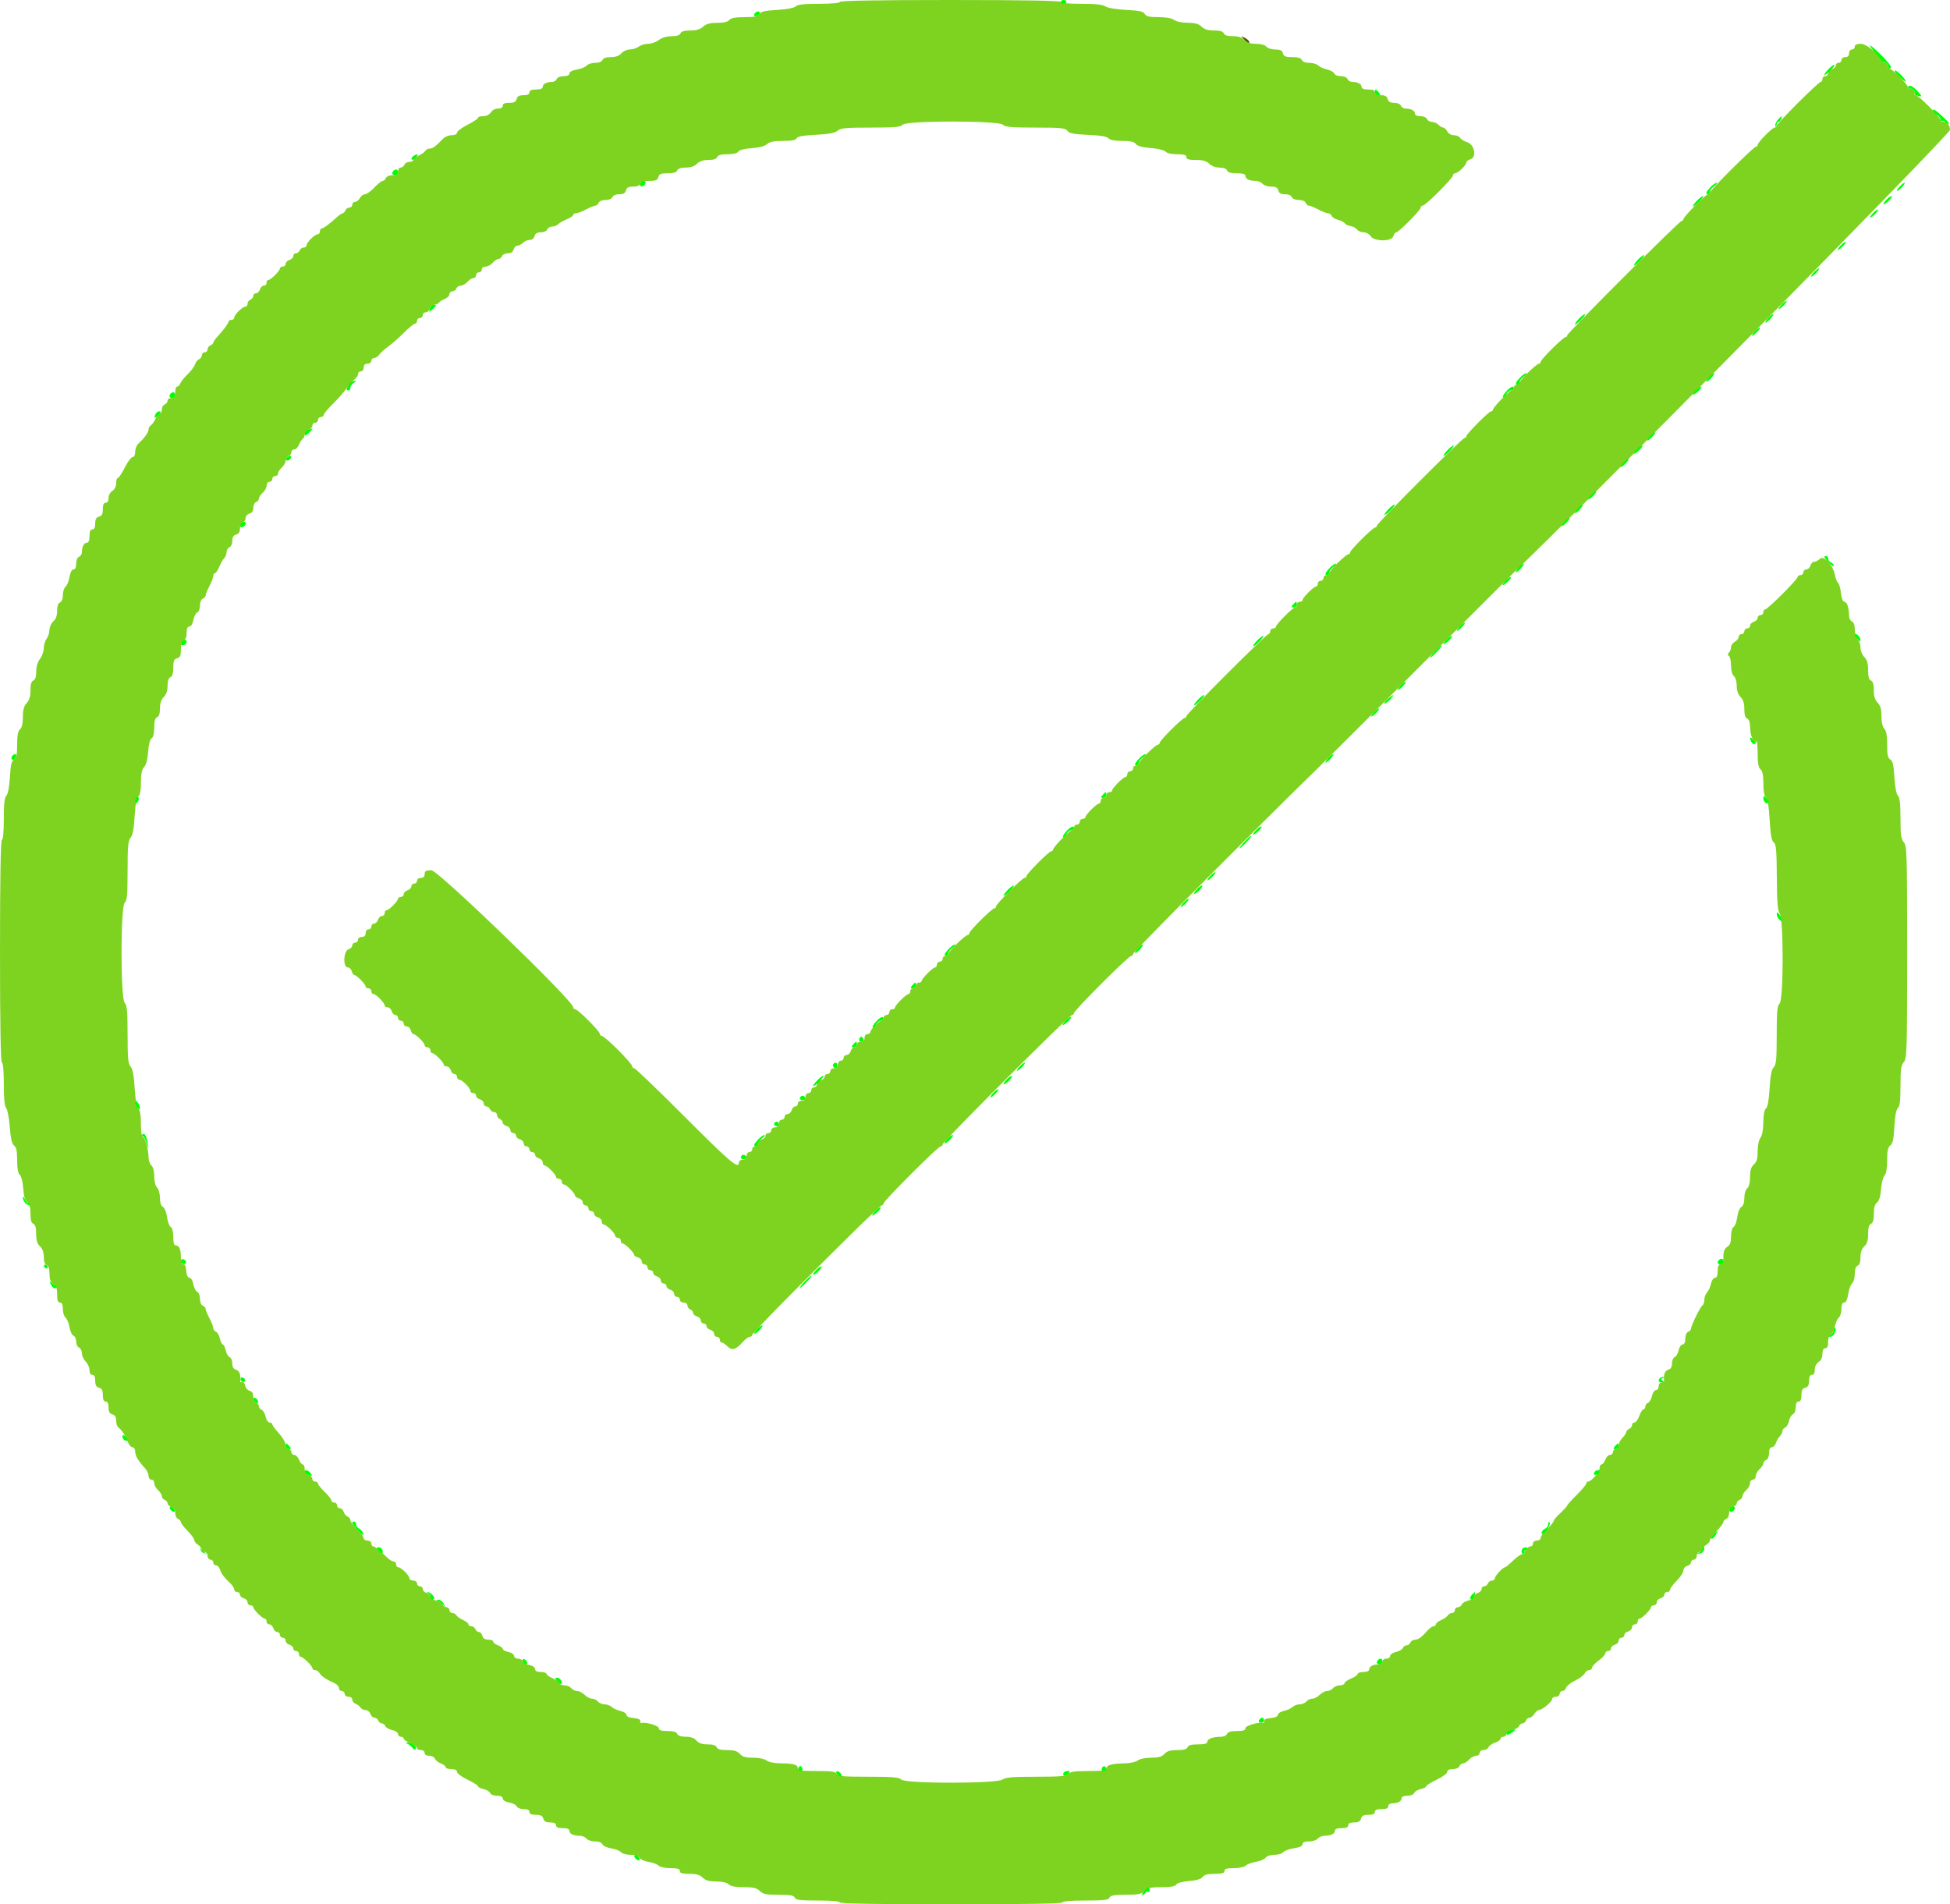<svg id="svg" version="1.1" width="400" height="390.572" xmlns="http://www.w3.org/2000/svg" xmlns:xlink="http://www.w3.org/1999/xlink" style="display: block;"><g id="svgg"><path id="path0" d="" stroke="none" fill="#000000" fill-rule="evenodd"></path><path id="path1" d="M255.236 8.146 C 256.063 9.077,256.250 9.162,256.250 8.607 C 256.250 8.400,255.854 8.023,255.371 7.769 C 254.497 7.311,254.496 7.313,255.236 8.146 " stroke="none" fill="#555500" fill-rule="evenodd"></path><path id="path2" d="M172.266 0.391 C 172.266 0.627,170.582 0.781,167.997 0.781 C 164.919 0.781,163.579 0.929,163.197 1.312 C 162.871 1.638,161.405 1.916,159.410 2.032 C 156.920 2.176,156.070 2.372,155.792 2.868 C 155.510 3.372,154.841 3.516,152.763 3.516 C 150.869 3.516,149.955 3.685,149.609 4.102 C 149.291 4.485,148.421 4.688,147.096 4.688 C 145.609 4.687,144.846 4.896,144.231 5.469 C 143.646 6.014,142.852 6.250,141.606 6.250 C 140.378 6.250,139.749 6.433,139.594 6.836 C 139.445 7.224,138.823 7.425,137.751 7.431 C 136.749 7.436,135.761 7.730,135.156 8.203 C 134.619 8.623,133.642 8.971,132.985 8.976 C 132.328 8.980,131.449 9.242,131.032 9.558 C 130.615 9.873,129.788 10.137,129.195 10.144 C 128.602 10.151,127.816 10.508,127.448 10.938 C 126.997 11.465,126.296 11.719,125.292 11.719 C 124.329 11.719,123.724 11.926,123.579 12.305 C 123.442 12.660,122.852 12.891,122.076 12.891 C 121.374 12.891,120.591 13.141,120.338 13.446 C 120.084 13.751,119.184 14.119,118.337 14.262 C 117.394 14.421,116.797 14.736,116.797 15.073 C 116.797 15.427,116.372 15.625,115.613 15.625 C 114.921 15.625,114.335 15.868,114.204 16.211 C 114.080 16.533,113.661 16.797,113.271 16.797 C 112.146 16.797,111.328 17.226,111.328 17.815 C 111.328 18.177,110.869 18.359,109.961 18.359 C 109.006 18.359,108.594 18.536,108.594 18.945 C 108.594 19.340,108.199 19.531,107.385 19.531 C 106.505 19.531,106.121 19.744,105.973 20.313 C 105.819 20.900,105.440 21.094,104.447 21.094 C 103.532 21.094,103.125 21.274,103.125 21.680 C 103.125 22.044,102.756 22.266,102.152 22.266 C 101.602 22.266,100.966 22.605,100.691 23.047 C 100.394 23.522,99.780 23.828,99.125 23.828 C 98.532 23.828,98.047 23.983,98.047 24.172 C 98.047 24.361,97.080 25.005,95.898 25.603 C 94.717 26.201,93.750 26.925,93.750 27.212 C 93.750 27.523,93.310 27.734,92.665 27.734 C 92.068 27.734,91.283 28.042,90.921 28.418 C 89.395 30.001,88.767 30.469,88.170 30.469 C 87.823 30.469,87.398 30.692,87.226 30.965 C 87.055 31.238,86.431 31.674,85.840 31.933 C 85.249 32.193,84.766 32.585,84.766 32.804 C 84.766 33.024,84.409 33.203,83.972 33.203 C 83.536 33.203,83.077 33.467,82.954 33.789 C 82.830 34.111,82.484 34.375,82.185 34.375 C 81.885 34.375,81.641 34.727,81.641 35.156 C 81.641 35.757,81.380 35.938,80.511 35.937 C 79.866 35.937,79.284 36.189,79.156 36.523 C 79.032 36.846,78.738 37.109,78.502 37.109 C 78.266 37.109,77.492 37.725,76.783 38.477 C 76.074 39.229,75.213 39.844,74.870 39.844 C 74.527 39.844,74.058 40.195,73.828 40.625 C 73.598 41.055,73.153 41.406,72.838 41.406 C 72.523 41.406,72.266 41.670,72.266 41.992 C 72.266 42.314,71.996 42.578,71.667 42.578 C 71.338 42.578,70.968 42.842,70.844 43.164 C 70.721 43.486,70.471 43.750,70.288 43.750 C 70.106 43.750,69.535 44.146,69.019 44.629 C 67.721 45.845,66.308 46.875,65.936 46.875 C 65.765 46.875,65.625 47.139,65.625 47.461 C 65.625 47.783,65.430 48.047,65.192 48.047 C 64.592 48.047,62.906 49.697,62.897 50.293 C 62.894 50.562,62.621 50.781,62.292 50.781 C 61.963 50.781,61.593 51.045,61.469 51.367 C 61.346 51.689,61.000 51.953,60.700 51.953 C 60.401 51.953,60.156 52.205,60.156 52.513 C 60.156 52.821,59.805 53.184,59.375 53.320 C 58.945 53.457,58.594 53.820,58.594 54.128 C 58.594 54.436,58.330 54.688,58.008 54.688 C 57.686 54.688,57.422 54.855,57.422 55.060 C 57.422 55.545,55.545 57.422,55.060 57.422 C 54.855 57.422,54.688 57.686,54.688 58.008 C 54.688 58.330,54.436 58.594,54.128 58.594 C 53.820 58.594,53.457 58.945,53.320 59.375 C 53.184 59.805,52.821 60.156,52.513 60.156 C 52.205 60.156,51.953 60.401,51.953 60.700 C 51.953 61.000,51.689 61.346,51.367 61.469 C 51.045 61.593,50.781 61.963,50.781 62.292 C 50.781 62.621,50.586 62.891,50.348 62.891 C 49.748 62.891,48.062 64.541,48.054 65.137 C 48.050 65.405,47.783 65.625,47.461 65.625 C 47.139 65.625,46.875 65.765,46.875 65.936 C 46.875 66.308,45.845 67.721,44.629 69.019 C 44.146 69.535,43.750 70.106,43.750 70.288 C 43.750 70.471,43.486 70.721,43.164 70.844 C 42.842 70.968,42.578 71.338,42.578 71.667 C 42.578 71.996,42.314 72.266,41.992 72.266 C 41.670 72.266,41.406 72.535,41.406 72.864 C 41.406 73.193,41.149 73.561,40.835 73.681 C 40.521 73.802,40.145 74.280,39.999 74.743 C 39.854 75.207,39.179 76.113,38.500 76.758 C 37.821 77.402,37.148 78.237,37.004 78.613 C 36.861 78.989,36.562 79.297,36.340 79.297 C 36.119 79.297,35.938 79.824,35.938 80.469 C 35.938 81.380,35.764 81.641,35.156 81.641 C 34.727 81.641,34.375 81.885,34.375 82.185 C 34.375 82.484,34.111 82.830,33.789 82.954 C 33.467 83.077,33.203 83.536,33.203 83.972 C 33.203 84.409,33.024 84.766,32.804 84.766 C 32.585 84.766,32.193 85.249,31.933 85.840 C 31.674 86.431,31.238 87.055,30.965 87.226 C 30.692 87.398,30.469 87.792,30.469 88.101 C 30.469 88.684,29.600 89.896,28.418 90.963 C 28.042 91.302,27.734 92.068,27.734 92.665 C 27.734 93.310,27.523 93.750,27.212 93.750 C 26.925 93.750,26.201 94.717,25.603 95.898 C 25.005 97.080,24.361 98.047,24.172 98.047 C 23.983 98.047,23.828 98.532,23.828 99.125 C 23.828 99.780,23.522 100.394,23.047 100.691 C 22.605 100.966,22.266 101.602,22.266 102.152 C 22.266 102.756,22.044 103.125,21.680 103.125 C 21.274 103.125,21.094 103.532,21.094 104.447 C 21.094 105.440,20.900 105.819,20.313 105.973 C 19.744 106.121,19.531 106.505,19.531 107.385 C 19.531 108.199,19.340 108.594,18.945 108.594 C 18.536 108.594,18.359 109.006,18.359 109.961 C 18.359 110.869,18.177 111.328,17.815 111.328 C 17.226 111.328,16.797 112.146,16.797 113.271 C 16.797 113.661,16.533 114.080,16.211 114.204 C 15.868 114.335,15.625 114.921,15.625 115.613 C 15.625 116.372,15.427 116.797,15.073 116.797 C 14.736 116.797,14.421 117.394,14.262 118.337 C 14.119 119.184,13.751 120.084,13.446 120.338 C 13.141 120.591,12.891 121.374,12.891 122.076 C 12.891 122.852,12.660 123.442,12.305 123.579 C 11.926 123.724,11.719 124.329,11.719 125.292 C 11.719 126.296,11.465 126.997,10.938 127.448 C 10.508 127.816,10.151 128.602,10.144 129.195 C 10.137 129.788,9.873 130.615,9.558 131.032 C 9.242 131.449,8.980 132.328,8.976 132.985 C 8.971 133.642,8.623 134.619,8.203 135.156 C 7.730 135.761,7.436 136.749,7.431 137.751 C 7.425 138.823,7.224 139.445,6.836 139.594 C 6.433 139.749,6.250 140.378,6.250 141.606 C 6.250 142.852,6.014 143.646,5.469 144.231 C 4.896 144.846,4.688 145.609,4.688 147.096 C 4.688 148.421,4.485 149.291,4.102 149.609 C 3.685 149.955,3.516 150.869,3.516 152.763 C 3.516 154.841,3.372 155.510,2.868 155.792 C 2.372 156.070,2.176 156.920,2.032 159.410 C 1.916 161.405,1.638 162.871,1.312 163.197 C 0.929 163.579,0.781 164.919,0.781 167.997 C 0.781 170.582,0.627 172.266,0.391 172.266 C 0.135 172.266,0.000 180.143,0.000 195.117 C 0.000 210.091,0.135 217.969,0.391 217.969 C 0.628 217.969,0.781 219.701,0.781 222.383 C 0.781 225.346,0.939 226.954,1.260 227.276 C 1.523 227.539,1.857 229.277,2.002 231.139 C 2.190 233.563,2.442 234.653,2.890 234.980 C 3.353 235.319,3.516 236.100,3.516 237.984 C 3.516 239.673,3.697 240.680,4.055 240.977 C 4.363 241.233,4.669 242.450,4.768 243.812 C 4.886 245.444,5.147 246.350,5.595 246.678 C 6.046 247.007,6.250 247.725,6.250 248.981 C 6.250 250.243,6.431 250.875,6.836 251.031 C 7.243 251.187,7.422 251.821,7.422 253.106 C 7.422 254.461,7.631 255.147,8.203 255.664 C 8.719 256.131,8.984 256.867,8.984 257.831 C 8.984 258.769,9.194 259.372,9.570 259.516 C 9.957 259.665,10.156 260.276,10.156 261.313 C 10.156 262.461,10.367 263.015,10.938 263.372 C 11.520 263.736,11.719 264.283,11.719 265.524 C 11.719 266.742,11.876 267.188,12.305 267.188 C 12.710 267.188,12.891 267.595,12.891 268.507 C 12.891 269.233,13.141 270.034,13.446 270.287 C 13.751 270.541,14.116 271.427,14.256 272.258 C 14.397 273.088,14.762 273.863,15.068 273.981 C 15.374 274.098,15.625 274.645,15.625 275.195 C 15.625 275.746,15.889 276.298,16.211 276.421 C 16.533 276.545,16.797 277.067,16.797 277.581 C 16.797 278.095,17.148 278.867,17.578 279.297 C 18.008 279.727,18.359 280.518,18.359 281.055 C 18.359 281.662,18.581 282.031,18.945 282.031 C 19.340 282.031,19.531 282.426,19.531 283.240 C 19.531 284.120,19.744 284.504,20.313 284.652 C 20.900 284.806,21.094 285.185,21.094 286.178 C 21.094 287.093,21.274 287.500,21.680 287.500 C 22.074 287.500,22.266 287.895,22.266 288.708 C 22.266 289.588,22.478 289.972,23.047 290.121 C 23.596 290.265,23.828 290.654,23.828 291.432 C 23.828 292.041,24.048 292.680,24.316 292.852 C 24.919 293.237,25.657 294.383,26.216 295.801 C 26.448 296.392,26.885 296.875,27.187 296.875 C 27.498 296.875,27.734 297.263,27.734 297.772 C 27.734 298.639,28.354 299.680,29.785 301.218 C 30.161 301.622,30.469 302.305,30.469 302.734 C 30.469 303.168,30.729 303.516,31.055 303.516 C 31.377 303.516,31.641 303.840,31.641 304.236 C 31.641 304.633,31.992 305.275,32.422 305.664 C 32.852 306.053,33.203 306.613,33.203 306.909 C 33.203 307.204,33.467 307.548,33.789 307.671 C 34.111 307.795,34.375 308.120,34.375 308.395 C 34.375 308.669,34.727 308.985,35.156 309.098 C 35.687 309.236,35.937 309.630,35.937 310.327 C 35.937 310.891,36.201 311.454,36.523 311.577 C 36.846 311.701,37.115 312.003,37.122 312.249 C 37.129 312.494,37.744 313.302,38.489 314.044 C 39.234 314.785,39.844 315.619,39.844 315.896 C 39.844 316.173,40.195 316.619,40.625 316.888 C 41.055 317.156,41.406 317.597,41.406 317.867 C 41.406 318.138,41.670 318.359,41.992 318.359 C 42.318 318.359,42.578 318.707,42.578 319.141 C 42.578 319.575,42.839 319.922,43.164 319.922 C 43.486 319.922,43.750 320.186,43.750 320.508 C 43.750 320.830,44.002 321.094,44.310 321.094 C 44.617 321.094,44.991 321.489,45.140 321.973 C 45.403 322.825,45.940 323.533,47.363 324.905 C 47.739 325.268,48.047 325.789,48.047 326.063 C 48.047 326.338,48.311 326.563,48.633 326.563 C 48.955 326.563,49.219 326.806,49.219 327.103 C 49.219 327.400,49.570 327.735,50.000 327.848 C 50.430 327.960,50.781 328.332,50.781 328.674 C 50.781 329.017,51.045 329.297,51.367 329.297 C 51.689 329.297,51.953 329.465,51.953 329.670 C 51.953 330.154,53.830 332.031,54.315 332.031 C 54.520 332.031,54.688 332.295,54.688 332.617 C 54.688 332.939,54.939 333.203,55.247 333.203 C 55.555 333.203,55.918 333.555,56.055 333.984 C 56.191 334.414,56.554 334.766,56.862 334.766 C 57.170 334.766,57.422 335.029,57.422 335.352 C 57.422 335.674,57.686 335.938,58.008 335.938 C 58.330 335.938,58.594 336.218,58.594 336.560 C 58.594 336.902,58.945 337.274,59.375 337.387 C 59.805 337.499,60.156 337.834,60.156 338.131 C 60.156 338.429,60.420 338.672,60.742 338.672 C 61.064 338.672,61.328 338.936,61.328 339.258 C 61.328 339.580,61.478 339.844,61.662 339.844 C 62.153 339.844,64.063 341.693,64.063 342.169 C 64.063 342.394,64.317 342.578,64.629 342.578 C 64.941 342.578,65.350 342.855,65.540 343.193 C 65.879 343.799,66.934 344.508,68.652 345.286 C 69.136 345.505,69.531 345.952,69.531 346.279 C 69.531 346.607,69.795 346.875,70.117 346.875 C 70.439 346.875,70.703 347.139,70.703 347.461 C 70.703 347.786,71.050 348.047,71.484 348.047 C 71.926 348.047,72.266 348.307,72.266 348.645 C 72.266 348.974,72.573 349.356,72.949 349.495 C 73.325 349.633,73.773 349.979,73.945 350.264 C 74.117 350.548,74.589 350.781,74.993 350.781 C 75.398 350.781,75.840 351.133,75.977 351.562 C 76.113 351.992,76.482 352.344,76.796 352.344 C 77.111 352.344,77.469 352.607,77.593 352.930 C 77.717 353.252,78.044 353.516,78.320 353.516 C 78.597 353.516,78.917 353.763,79.033 354.065 C 79.149 354.367,79.783 354.732,80.442 354.877 C 81.101 355.022,81.641 355.390,81.641 355.695 C 81.641 356.000,81.904 356.250,82.227 356.250 C 82.549 356.250,82.813 356.423,82.813 356.635 C 82.813 356.847,83.428 357.278,84.180 357.592 C 84.932 357.906,85.547 358.348,85.547 358.574 C 85.547 358.800,85.898 358.984,86.328 358.984 C 86.762 358.984,87.109 359.245,87.109 359.570 C 87.109 359.928,87.474 360.156,88.044 360.156 C 88.558 360.156,89.081 360.423,89.206 360.748 C 89.331 361.074,89.877 361.509,90.420 361.715 C 90.962 361.921,91.406 362.270,91.406 362.490 C 91.406 362.710,91.934 362.891,92.578 362.891 C 93.349 362.891,93.750 363.087,93.750 363.465 C 93.750 363.781,94.717 364.497,95.898 365.056 C 97.080 365.615,98.047 366.221,98.047 366.404 C 98.047 366.586,98.560 366.847,99.186 366.985 C 99.813 367.123,100.422 367.488,100.541 367.797 C 100.663 368.115,101.271 368.359,101.941 368.359 C 102.717 368.359,103.125 368.555,103.125 368.928 C 103.125 369.266,103.668 369.598,104.465 369.747 C 105.202 369.886,105.900 370.245,106.015 370.546 C 106.132 370.849,106.754 371.094,107.410 371.094 C 108.202 371.094,108.594 371.288,108.594 371.680 C 108.594 372.085,109.001 372.266,109.915 372.266 C 110.908 372.266,111.288 372.460,111.441 373.047 C 111.590 373.616,111.974 373.828,112.854 373.828 C 113.668 373.828,114.063 374.019,114.063 374.414 C 114.063 374.823,114.475 375.000,115.430 375.000 C 116.338 375.000,116.797 375.183,116.797 375.544 C 116.797 376.166,117.626 376.562,118.929 376.562 C 119.423 376.562,120.045 376.826,120.312 377.148 C 120.580 377.471,121.374 377.734,122.076 377.734 C 122.845 377.734,123.442 377.965,123.576 378.313 C 123.698 378.632,124.505 379.005,125.368 379.143 C 126.232 379.281,127.139 379.636,127.384 379.932 C 127.629 380.227,128.503 380.469,129.325 380.469 C 130.262 380.469,130.946 380.692,131.155 381.067 C 131.340 381.396,132.182 381.778,133.027 381.915 C 133.872 382.052,134.797 382.398,135.083 382.684 C 135.375 382.975,136.447 383.203,137.528 383.203 C 138.979 383.203,139.453 383.347,139.453 383.789 C 139.453 384.232,139.931 384.375,141.406 384.375 C 142.839 384.375,143.568 384.583,144.141 385.156 C 144.716 385.732,145.443 385.938,146.903 385.938 C 148.143 385.938,149.103 386.157,149.470 386.523 C 149.869 386.923,150.856 387.109,152.567 387.109 C 154.557 387.109,155.240 387.271,155.859 387.891 C 156.509 388.540,157.161 388.672,159.724 388.672 C 162.104 388.672,162.858 388.805,163.032 389.258 C 163.214 389.732,164.118 389.844,167.761 389.844 C 170.504 389.844,172.266 389.997,172.266 390.234 C 172.266 390.490,180.143 390.625,195.117 390.625 C 210.091 390.625,217.969 390.490,217.969 390.234 C 217.969 389.996,219.796 389.844,222.669 389.844 C 226.486 389.844,227.410 389.734,227.593 389.258 C 227.767 388.805,228.521 388.672,230.901 388.672 C 233.464 388.672,234.116 388.540,234.766 387.891 C 235.397 387.259,236.068 387.109,238.262 387.109 C 240.148 387.109,241.072 386.946,241.289 386.574 C 241.475 386.257,242.538 385.964,243.906 385.854 C 245.434 385.731,246.370 385.450,246.684 385.022 C 247.017 384.565,247.747 384.375,249.164 384.375 C 250.688 384.375,251.172 384.234,251.172 383.789 C 251.172 383.347,251.646 383.203,253.097 383.203 C 254.178 383.203,255.250 382.975,255.542 382.684 C 255.828 382.398,256.762 382.050,257.619 381.911 C 258.476 381.772,259.373 381.391,259.612 381.064 C 259.859 380.726,260.641 380.469,261.421 380.469 C 262.177 380.469,262.998 380.224,263.246 379.925 C 263.494 379.626,264.482 379.264,265.442 379.120 C 266.579 378.950,267.188 378.662,267.188 378.296 C 267.188 377.918,267.619 377.734,268.507 377.734 C 269.233 377.734,270.045 377.471,270.313 377.148 C 270.580 376.826,271.202 376.563,271.696 376.563 C 272.999 376.562,273.828 376.166,273.828 375.544 C 273.828 375.183,274.287 375.000,275.195 375.000 C 276.150 375.000,276.563 374.823,276.563 374.414 C 276.563 374.019,276.957 373.828,277.771 373.828 C 278.651 373.828,279.035 373.616,279.184 373.047 C 279.337 372.460,279.717 372.266,280.710 372.266 C 281.624 372.266,282.031 372.085,282.031 371.680 C 282.031 371.270,282.444 371.094,283.398 371.094 C 284.353 371.094,284.766 370.917,284.766 370.508 C 284.766 370.186,285.103 369.922,285.515 369.922 C 286.679 369.922,287.500 369.501,287.500 368.904 C 287.500 368.558,287.932 368.359,288.684 368.359 C 289.354 368.359,289.962 368.115,290.084 367.797 C 290.203 367.488,290.812 367.123,291.439 366.985 C 292.065 366.847,292.578 366.586,292.578 366.404 C 292.578 366.221,293.545 365.615,294.727 365.056 C 295.908 364.497,296.875 363.781,296.875 363.465 C 296.875 363.092,297.271 362.891,298.005 362.891 C 298.649 362.891,299.232 362.639,299.360 362.305 C 299.484 361.982,299.827 361.719,300.123 361.719 C 300.418 361.719,300.978 361.367,301.367 360.937 C 301.756 360.508,302.399 360.156,302.795 360.156 C 303.191 360.156,303.516 359.893,303.516 359.570 C 303.516 359.242,303.864 358.984,304.309 358.984 C 304.746 358.984,305.199 358.733,305.317 358.426 C 305.435 358.118,306.045 357.688,306.672 357.469 C 307.299 357.251,307.812 356.887,307.812 356.661 C 307.813 356.435,308.076 356.250,308.398 356.250 C 308.721 356.250,308.984 356.000,308.984 355.695 C 308.984 355.390,309.524 355.022,310.183 354.877 C 310.842 354.732,311.476 354.367,311.592 354.065 C 311.708 353.763,312.028 353.516,312.305 353.516 C 312.581 353.516,312.908 353.252,313.032 352.930 C 313.156 352.607,313.484 352.344,313.761 352.344 C 314.038 352.344,314.485 351.992,314.753 351.563 C 315.021 351.133,315.422 350.781,315.644 350.781 C 316.314 350.781,318.359 349.108,318.359 348.559 C 318.359 348.277,318.711 348.047,319.141 348.047 C 319.575 348.047,319.922 347.786,319.922 347.461 C 319.922 347.139,320.174 346.875,320.481 346.875 C 320.789 346.875,321.141 346.567,321.264 346.191 C 321.386 345.815,322.201 345.166,323.075 344.748 C 323.948 344.331,324.833 343.671,325.041 343.283 C 325.248 342.896,325.676 342.578,325.990 342.578 C 326.305 342.578,326.567 342.358,326.573 342.090 C 326.579 341.821,327.190 341.162,327.930 340.625 C 328.670 340.088,329.280 339.429,329.286 339.160 C 329.292 338.892,329.561 338.672,329.883 338.672 C 330.205 338.672,330.469 338.429,330.469 338.131 C 330.469 337.834,330.820 337.499,331.250 337.387 C 331.680 337.274,332.031 336.902,332.031 336.560 C 332.031 336.218,332.295 335.938,332.617 335.938 C 332.939 335.938,333.203 335.694,333.203 335.397 C 333.203 335.100,333.555 334.765,333.984 334.652 C 334.414 334.540,334.766 334.168,334.766 333.826 C 334.766 333.483,335.029 333.203,335.352 333.203 C 335.674 333.203,335.938 332.939,335.938 332.617 C 335.938 332.295,336.105 332.031,336.310 332.031 C 336.795 332.031,338.672 330.154,338.672 329.670 C 338.672 329.465,338.936 329.297,339.258 329.297 C 339.580 329.297,339.844 329.017,339.844 328.674 C 339.844 328.332,340.195 327.960,340.625 327.848 C 341.055 327.735,341.406 327.400,341.406 327.103 C 341.406 326.806,341.670 326.563,341.992 326.563 C 342.314 326.563,342.584 326.343,342.591 326.074 C 342.597 325.806,343.213 324.979,343.958 324.238 C 344.703 323.496,345.313 322.557,345.313 322.150 C 345.313 321.740,345.660 321.320,346.094 321.207 C 346.523 321.095,346.875 320.759,346.875 320.462 C 346.875 320.165,347.139 319.922,347.461 319.922 C 347.786 319.922,348.047 319.575,348.047 319.141 C 348.047 318.707,348.307 318.359,348.633 318.359 C 348.955 318.359,349.219 318.138,349.219 317.867 C 349.219 317.597,349.570 317.156,350.000 316.888 C 350.430 316.619,350.781 316.173,350.781 315.896 C 350.781 315.619,351.391 314.785,352.136 314.044 C 352.881 313.302,353.496 312.494,353.503 312.249 C 353.510 312.003,353.779 311.701,354.102 311.577 C 354.424 311.454,354.688 310.891,354.688 310.327 C 354.688 309.630,354.938 309.236,355.469 309.098 C 355.898 308.985,356.250 308.669,356.250 308.395 C 356.250 308.120,356.514 307.795,356.836 307.671 C 357.158 307.548,357.422 307.204,357.422 306.909 C 357.422 306.613,357.773 306.053,358.203 305.664 C 358.633 305.275,358.984 304.633,358.984 304.236 C 358.984 303.840,359.248 303.516,359.570 303.516 C 359.893 303.516,360.156 303.191,360.156 302.795 C 360.156 302.399,360.508 301.756,360.938 301.367 C 361.367 300.978,361.719 300.443,361.719 300.177 C 361.719 299.911,361.982 299.592,362.305 299.468 C 362.647 299.337,362.891 298.751,362.891 298.059 C 362.891 297.292,363.088 296.875,363.450 296.875 C 363.758 296.875,364.133 296.488,364.283 296.014 C 364.433 295.541,364.797 294.913,365.091 294.619 C 365.385 294.325,365.625 293.853,365.625 293.569 C 365.625 293.285,365.872 292.958,366.174 292.842 C 366.476 292.726,366.838 292.106,366.979 291.465 C 367.120 290.824,367.488 290.203,367.797 290.084 C 368.115 289.962,368.359 289.354,368.359 288.684 C 368.359 287.892,368.553 287.500,368.945 287.500 C 369.351 287.500,369.531 287.093,369.531 286.178 C 369.531 285.185,369.725 284.806,370.313 284.652 C 370.881 284.504,371.094 284.120,371.094 283.240 C 371.094 282.426,371.285 282.031,371.680 282.031 C 372.059 282.031,372.266 281.651,372.266 280.953 C 372.266 280.298,372.572 279.684,373.047 279.388 C 373.545 279.076,373.828 278.477,373.828 277.731 C 373.828 276.953,374.024 276.563,374.414 276.563 C 374.820 276.563,375.000 276.155,375.000 275.237 C 375.000 274.442,375.226 273.825,375.564 273.695 C 375.875 273.576,376.245 272.860,376.386 272.105 C 376.528 271.349,376.890 270.527,377.189 270.279 C 377.489 270.030,377.734 269.233,377.734 268.507 C 377.734 267.619,377.918 267.188,378.296 267.188 C 378.662 267.188,378.950 266.579,379.120 265.442 C 379.264 264.482,379.626 263.494,379.925 263.246 C 380.224 262.998,380.469 262.132,380.469 261.322 C 380.469 260.373,380.677 259.769,381.055 259.624 C 381.436 259.478,381.641 258.871,381.641 257.885 C 381.641 256.867,381.897 256.139,382.422 255.664 C 382.994 255.147,383.203 254.461,383.203 253.106 C 383.203 251.821,383.382 251.187,383.789 251.031 C 384.194 250.875,384.375 250.243,384.375 248.981 C 384.375 247.734,384.580 247.007,385.022 246.684 C 385.448 246.372,385.733 245.431,385.858 243.921 C 385.963 242.661,386.287 241.392,386.579 241.100 C 386.918 240.760,387.109 239.645,387.109 238.003 C 387.109 236.056,387.267 235.323,387.763 234.960 C 388.257 234.598,388.458 233.667,388.592 231.116 C 388.708 228.921,388.956 227.594,389.306 227.303 C 389.700 226.977,389.844 225.757,389.844 222.737 C 389.844 219.361,389.967 218.480,390.527 217.861 C 391.161 217.161,391.211 215.520,391.211 195.313 C 391.211 175.106,391.161 173.465,390.527 172.764 C 389.967 172.145,389.844 171.263,389.844 167.868 C 389.844 164.899,389.694 163.577,389.313 163.197 C 388.987 162.871,388.709 161.405,388.593 159.410 C 388.449 156.920,388.253 156.070,387.757 155.792 C 387.252 155.510,387.109 154.839,387.109 152.743 C 387.109 150.875,386.931 149.877,386.523 149.470 C 386.157 149.103,385.937 148.143,385.937 146.903 C 385.937 145.443,385.732 144.716,385.156 144.141 C 384.605 143.589,384.375 142.839,384.375 141.589 C 384.375 140.376,384.191 139.748,383.789 139.594 C 383.379 139.437,383.203 138.797,383.203 137.458 C 383.203 136.068,382.990 135.334,382.422 134.766 C 381.992 134.336,381.641 133.470,381.641 132.840 C 381.641 132.211,381.377 131.433,381.055 131.110 C 380.732 130.788,380.469 129.891,380.469 129.117 C 380.469 128.227,380.254 127.627,379.883 127.485 C 379.561 127.361,379.294 126.796,379.292 126.228 C 379.283 124.640,378.867 123.438,378.326 123.438 C 378.033 123.438,377.754 122.710,377.632 121.631 C 377.520 120.638,377.259 119.715,377.052 119.581 C 376.845 119.446,376.555 118.721,376.408 117.969 C 375.999 115.879,374.111 113.835,373.321 114.626 C 372.986 114.961,372.456 115.234,372.144 115.234 C 371.831 115.234,371.484 115.586,371.371 116.016 C 371.259 116.445,370.887 116.797,370.544 116.797 C 370.202 116.797,369.922 117.061,369.922 117.383 C 369.922 117.705,369.658 117.969,369.336 117.969 C 369.014 117.969,368.750 118.140,368.750 118.350 C 368.750 118.844,362.590 125.000,362.095 125.000 C 361.888 125.000,361.719 125.264,361.719 125.586 C 361.719 125.908,361.455 126.172,361.133 126.172 C 360.811 126.172,360.547 126.424,360.547 126.731 C 360.547 127.039,360.195 127.403,359.766 127.539 C 359.336 127.675,358.984 128.039,358.984 128.347 C 358.984 128.654,358.721 128.906,358.398 128.906 C 358.076 128.906,357.813 129.170,357.813 129.492 C 357.813 129.814,357.549 130.078,357.227 130.078 C 356.904 130.078,356.641 130.336,356.641 130.650 C 356.641 130.965,356.289 131.411,355.859 131.641 C 355.430 131.871,355.078 132.369,355.078 132.748 C 355.078 133.127,354.887 133.629,354.653 133.862 C 354.348 134.168,354.348 134.360,354.653 134.549 C 354.887 134.694,355.078 135.571,355.078 136.499 C 355.078 137.522,355.309 138.377,355.664 138.672 C 356.001 138.951,356.250 139.803,356.250 140.673 C 356.250 141.667,356.519 142.456,357.031 142.969 C 357.575 143.513,357.813 144.271,357.813 145.466 C 357.813 146.631,358.001 147.254,358.398 147.407 C 358.790 147.557,358.988 148.187,358.997 149.304 C 359.009 150.933,359.782 152.588,360.293 152.077 C 360.432 151.937,360.547 153.061,360.547 154.575 C 360.547 156.544,360.713 157.464,361.133 157.813 C 361.539 158.150,361.719 159.047,361.719 160.742 C 361.719 162.316,361.906 163.341,362.246 163.623 C 362.596 163.914,362.851 165.449,363.007 168.203 C 363.180 171.252,363.399 172.464,363.838 172.794 C 364.328 173.163,364.441 174.429,364.477 179.951 C 364.509 185.005,364.653 186.837,365.060 187.373 C 365.887 188.465,365.869 205.171,365.039 205.859 C 364.565 206.253,364.453 207.487,364.453 212.325 C 364.453 217.254,364.345 218.412,363.836 218.921 C 363.398 219.359,363.154 220.619,362.997 223.246 C 362.854 225.651,362.590 227.107,362.247 227.391 C 361.911 227.670,361.714 228.701,361.706 230.224 C 361.699 231.706,361.476 232.906,361.120 233.375 C 360.788 233.814,360.547 234.981,360.547 236.147 C 360.547 237.664,360.354 238.334,359.766 238.867 C 359.194 239.384,358.984 240.070,358.984 241.419 C 358.984 242.582,358.768 243.443,358.398 243.750 C 358.064 244.027,357.813 244.879,357.813 245.732 C 357.813 246.685,357.590 247.351,357.198 247.571 C 356.853 247.764,356.486 248.669,356.360 249.641 C 356.236 250.590,355.897 251.508,355.607 251.680 C 355.296 251.863,355.078 252.668,355.078 253.636 C 355.078 254.858,354.877 255.406,354.297 255.769 C 353.728 256.124,353.516 256.680,353.516 257.816 C 353.516 258.941,353.353 259.375,352.930 259.375 C 352.520 259.375,352.344 259.787,352.344 260.742 C 352.344 261.663,352.163 262.109,351.789 262.109 C 351.482 262.109,351.111 262.668,350.960 263.357 C 350.809 264.043,350.444 264.846,350.148 265.142 C 349.852 265.439,349.609 266.097,349.609 266.606 C 349.609 267.115,349.434 267.640,349.220 267.773 C 348.778 268.046,346.875 271.928,346.875 272.554 C 346.875 272.779,346.611 273.064,346.289 273.188 C 345.947 273.320,345.703 273.905,345.703 274.597 C 345.703 275.360,345.506 275.781,345.148 275.781 C 344.843 275.781,344.475 276.320,344.330 276.980 C 344.185 277.639,343.820 278.273,343.518 278.388 C 343.216 278.504,342.969 279.087,342.969 279.684 C 342.969 280.440,342.732 280.830,342.188 280.973 C 341.505 281.151,341.170 282.095,341.360 283.301 C 341.385 283.462,341.143 283.594,340.820 283.594 C 340.495 283.594,340.234 283.941,340.234 284.375 C 340.234 284.805,339.985 285.156,339.679 285.156 C 339.374 285.156,339.006 285.695,338.861 286.355 C 338.717 287.014,338.351 287.648,338.049 287.763 C 337.747 287.879,337.500 288.219,337.500 288.518 C 337.500 288.818,337.336 289.063,337.135 289.063 C 336.934 289.063,336.547 289.678,336.275 290.430 C 336.003 291.182,335.552 291.797,335.273 291.797 C 334.994 291.797,334.766 292.042,334.766 292.341 C 334.766 292.640,334.502 292.986,334.180 293.110 C 333.857 293.234,333.594 293.516,333.594 293.738 C 333.594 293.959,333.242 294.492,332.813 294.922 C 332.383 295.352,332.031 296.055,332.031 296.484 C 332.031 296.918,331.771 297.266,331.445 297.266 C 331.123 297.266,330.859 297.529,330.859 297.852 C 330.859 298.174,330.591 298.438,330.264 298.438 C 329.936 298.438,329.501 298.877,329.297 299.414 C 329.093 299.951,328.745 300.391,328.525 300.391 C 328.305 300.391,328.125 300.734,328.125 301.154 C 328.125 301.936,326.434 303.906,325.763 303.906 C 325.558 303.906,325.391 304.084,325.391 304.302 C 325.391 304.520,324.512 305.572,323.438 306.641 C 322.363 307.709,321.484 308.685,321.484 308.810 C 321.484 308.935,320.869 309.617,320.117 310.326 C 319.365 311.035,318.750 311.725,318.750 311.858 C 318.750 312.162,317.602 313.586,316.699 314.400 C 316.323 314.740,316.016 315.242,316.016 315.517 C 316.016 315.791,315.664 316.016,315.234 316.016 C 314.800 316.016,314.453 316.276,314.453 316.602 C 314.453 316.924,314.265 317.188,314.035 317.188 C 313.456 317.188,312.483 318.212,312.779 318.508 C 312.912 318.641,312.743 318.750,312.403 318.750 C 312.064 318.750,311.152 319.365,310.378 320.117 C 309.604 320.869,308.866 321.484,308.739 321.484 C 308.295 321.484,306.654 323.247,306.647 323.730 C 306.644 323.999,306.371 324.219,306.042 324.219 C 305.713 324.219,305.343 324.482,305.219 324.805 C 305.096 325.127,304.750 325.391,304.450 325.391 C 304.151 325.391,303.906 325.642,303.906 325.950 C 303.906 326.258,303.555 326.621,303.125 326.758 C 302.695 326.894,302.344 327.244,302.344 327.534 C 302.344 327.825,301.831 328.176,301.205 328.313 C 300.578 328.451,299.968 328.816,299.850 329.125 C 299.731 329.435,299.365 329.688,299.036 329.688 C 298.707 329.688,298.438 329.951,298.438 330.273 C 298.438 330.596,298.183 330.859,297.871 330.859 C 297.559 330.859,297.164 331.083,296.992 331.356 C 296.820 331.629,296.196 332.065,295.605 332.324 C 295.015 332.583,294.531 332.975,294.531 333.195 C 294.531 333.414,294.298 333.594,294.013 333.594 C 293.728 333.594,292.982 334.209,292.355 334.961 C 291.701 335.746,290.858 336.328,290.376 336.328 C 289.914 336.328,289.436 336.592,289.312 336.914 C 289.188 337.236,288.837 337.500,288.531 337.500 C 288.225 337.500,287.879 337.747,287.763 338.049 C 287.648 338.351,287.014 338.717,286.355 338.861 C 285.695 339.006,285.156 339.374,285.156 339.679 C 285.156 339.985,284.805 340.234,284.375 340.234 C 283.941 340.234,283.594 340.495,283.594 340.820 C 283.594 341.143,283.257 341.406,282.844 341.406 C 281.680 341.406,280.859 341.827,280.859 342.425 C 280.859 342.769,280.429 342.969,279.688 342.969 C 279.043 342.969,278.516 343.142,278.516 343.354 C 278.516 343.566,277.900 343.997,277.148 344.311 C 276.396 344.625,275.781 345.067,275.781 345.293 C 275.781 345.518,275.363 345.703,274.853 345.703 C 274.342 345.703,273.705 345.967,273.438 346.289 C 273.170 346.611,272.621 346.875,272.218 346.875 C 271.814 346.875,271.133 347.227,270.703 347.656 C 270.273 348.086,269.592 348.438,269.188 348.438 C 268.785 348.438,268.236 348.701,267.969 349.023 C 267.701 349.346,267.077 349.609,266.582 349.609 C 266.086 349.609,265.439 349.852,265.142 350.148 C 264.846 350.444,264.043 350.809,263.357 350.960 C 262.671 351.111,262.109 351.473,262.109 351.765 C 262.109 352.097,261.560 352.342,260.645 352.418 C 259.728 352.494,259.216 352.722,259.277 353.027 C 259.331 353.296,259.243 353.479,259.082 353.435 C 258.172 353.183,255.469 353.978,255.469 354.497 C 255.469 354.926,255.005 355.078,253.699 355.078 C 252.486 355.078,251.858 355.263,251.704 355.664 C 251.580 355.986,251.014 356.252,250.446 356.255 C 248.813 356.264,247.656 356.685,247.656 357.272 C 247.656 357.659,247.112 357.813,245.745 357.813 C 244.406 357.813,243.766 357.988,243.609 358.398 C 243.451 358.808,242.812 358.984,241.479 358.984 C 240.070 358.984,239.390 359.188,238.867 359.766 C 238.334 360.354,237.664 360.547,236.147 360.547 C 234.981 360.547,233.814 360.788,233.375 361.120 C 232.954 361.439,231.750 361.702,230.664 361.712 C 228.145 361.735,226.953 362.065,226.953 362.741 C 226.953 363.163,226.148 363.281,223.290 363.281 C 220.510 363.281,219.510 363.423,219.141 363.867 C 218.746 364.342,217.497 364.453,212.527 364.453 C 207.744 364.453,206.233 364.579,205.641 365.027 C 204.504 365.886,185.764 365.898,184.905 365.039 C 184.433 364.567,183.106 364.453,178.085 364.453 C 172.904 364.453,171.813 364.354,171.626 363.867 C 171.447 363.401,170.611 363.281,167.536 363.281 C 164.494 363.281,163.672 363.166,163.672 362.737 C 163.672 361.981,162.800 361.721,160.222 361.706 C 158.898 361.699,157.703 361.463,157.250 361.120 C 156.811 360.788,155.644 360.547,154.478 360.547 C 152.961 360.547,152.291 360.354,151.758 359.766 C 151.235 359.188,150.555 358.984,149.146 358.984 C 147.813 358.984,147.174 358.808,147.016 358.398 C 146.866 358.007,146.250 357.813,145.162 357.813 C 144.016 357.813,143.335 357.581,142.864 357.031 C 142.407 356.498,141.712 356.250,140.671 356.250 C 139.676 356.250,139.068 356.046,138.921 355.664 C 138.767 355.263,138.139 355.078,136.926 355.078 C 135.620 355.078,135.156 354.926,135.156 354.497 C 135.156 353.978,132.453 353.183,131.543 353.435 C 131.382 353.479,131.294 353.296,131.348 353.027 C 131.409 352.722,130.897 352.494,129.980 352.418 C 129.065 352.342,128.516 352.097,128.516 351.765 C 128.516 351.473,127.954 351.111,127.268 350.960 C 126.582 350.809,125.779 350.444,125.483 350.148 C 125.186 349.852,124.539 349.609,124.043 349.609 C 123.548 349.609,122.924 349.346,122.656 349.023 C 122.389 348.701,121.840 348.438,121.437 348.438 C 121.033 348.438,120.352 348.086,119.922 347.656 C 119.492 347.227,118.811 346.875,118.407 346.875 C 118.004 346.875,117.455 346.611,117.187 346.289 C 116.920 345.967,116.283 345.703,115.772 345.703 C 115.262 345.703,114.844 345.518,114.844 345.293 C 114.844 345.067,114.229 344.625,113.477 344.311 C 112.725 343.997,112.109 343.566,112.109 343.354 C 112.109 343.142,111.582 342.969,110.938 342.969 C 110.148 342.969,109.766 342.775,109.766 342.373 C 109.766 342.027,109.286 341.681,108.619 341.548 C 107.988 341.422,107.378 341.075,107.264 340.776 C 107.149 340.478,106.699 340.234,106.262 340.234 C 105.826 340.234,105.469 339.985,105.469 339.679 C 105.469 339.374,104.941 339.009,104.297 338.867 C 103.652 338.726,103.125 338.444,103.125 338.241 C 103.125 338.037,102.686 337.704,102.148 337.500 C 101.611 337.296,101.172 336.949,101.172 336.728 C 101.172 336.508,100.716 336.328,100.159 336.328 C 99.474 336.328,99.079 336.075,98.941 335.547 C 98.829 335.117,98.513 334.766,98.238 334.766 C 97.964 334.766,97.639 334.502,97.515 334.180 C 97.391 333.857,97.021 333.594,96.692 333.594 C 96.363 333.594,96.094 333.414,96.094 333.195 C 96.094 332.975,95.610 332.583,95.020 332.324 C 94.429 332.065,93.805 331.629,93.633 331.356 C 93.461 331.083,93.066 330.859,92.754 330.859 C 92.442 330.859,92.188 330.596,92.188 330.273 C 92.188 329.951,91.918 329.688,91.589 329.688 C 91.260 329.687,90.894 329.435,90.775 329.125 C 90.657 328.816,90.047 328.451,89.420 328.313 C 88.794 328.176,88.281 327.825,88.281 327.534 C 88.281 327.244,87.930 326.894,87.500 326.758 C 87.070 326.621,86.719 326.258,86.719 325.950 C 86.719 325.642,86.455 325.391,86.133 325.391 C 85.811 325.391,85.547 325.127,85.547 324.805 C 85.547 324.479,85.200 324.219,84.766 324.219 C 84.336 324.219,83.981 323.999,83.978 323.730 C 83.969 323.135,82.283 321.484,81.683 321.484 C 81.445 321.484,81.250 321.221,81.250 320.898 C 81.250 320.576,81.045 320.313,80.794 320.313 C 80.544 320.313,80.061 320.061,79.720 319.754 C 79.380 319.447,78.610 318.743,78.010 318.191 C 77.409 317.639,76.750 317.188,76.545 317.188 C 76.340 317.188,76.172 316.924,76.172 316.602 C 76.172 316.276,75.825 316.016,75.391 316.016 C 74.961 316.016,74.604 315.796,74.597 315.527 C 74.590 315.259,73.975 314.432,73.230 313.691 C 72.485 312.949,71.875 312.109,71.875 311.823 C 71.875 311.537,71.618 311.205,71.304 311.084 C 70.990 310.964,70.626 310.530,70.496 310.120 C 70.366 309.710,70.008 309.375,69.700 309.375 C 69.392 309.375,69.141 309.111,69.141 308.789 C 69.141 308.467,68.877 308.203,68.555 308.203 C 68.232 308.203,67.969 308.004,67.969 307.761 C 67.969 307.518,67.354 306.739,66.602 306.029 C 65.850 305.320,65.234 304.552,65.234 304.323 C 65.234 304.094,64.971 303.906,64.648 303.906 C 64.326 303.906,64.063 303.654,64.063 303.347 C 64.063 303.039,63.711 302.675,63.281 302.539 C 62.782 302.381,62.500 301.948,62.500 301.341 C 62.500 300.818,62.320 300.391,62.100 300.391 C 61.880 300.391,61.532 299.951,61.328 299.414 C 61.124 298.877,60.689 298.438,60.361 298.438 C 60.034 298.438,59.766 298.174,59.766 297.852 C 59.766 297.529,59.502 297.266,59.180 297.266 C 58.833 297.266,58.593 296.907,58.592 296.387 C 58.591 295.903,57.976 294.839,57.225 294.021 C 56.474 293.204,55.859 292.369,55.859 292.166 C 55.859 291.963,55.610 291.797,55.304 291.797 C 54.999 291.797,54.631 291.258,54.486 290.599 C 54.342 289.940,53.976 289.306,53.674 289.190 C 53.372 289.074,53.125 288.753,53.125 288.477 C 53.125 288.200,52.861 287.873,52.539 287.749 C 52.217 287.626,51.953 287.063,51.953 286.499 C 51.953 285.812,51.703 285.408,51.194 285.275 C 50.776 285.166,50.377 284.699,50.306 284.238 C 50.235 283.776,49.961 283.442,49.698 283.496 C 49.434 283.550,49.240 283.462,49.265 283.301 C 49.455 282.095,49.120 281.151,48.437 280.973 C 47.893 280.830,47.656 280.440,47.656 279.684 C 47.656 279.087,47.409 278.504,47.107 278.388 C 46.805 278.273,46.440 277.639,46.295 276.980 C 46.150 276.320,45.884 275.781,45.703 275.781 C 45.522 275.781,45.256 275.242,45.111 274.583 C 44.967 273.924,44.601 273.290,44.299 273.174 C 43.997 273.058,43.750 272.718,43.750 272.418 C 43.750 272.118,43.398 271.216,42.969 270.415 C 42.539 269.613,42.187 268.753,42.187 268.505 C 42.187 268.256,41.924 267.951,41.602 267.827 C 41.257 267.695,41.016 267.109,41.016 266.406 C 41.016 265.740,40.773 265.117,40.468 265.000 C 40.167 264.884,39.807 264.187,39.669 263.450 C 39.526 262.684,39.184 262.109,38.873 262.109 C 38.526 262.109,38.285 261.579,38.207 260.645 C 38.131 259.728,37.903 259.216,37.598 259.277 C 37.283 259.340,37.109 258.900,37.109 258.040 C 37.109 256.319,36.773 255.469,36.091 255.469 C 35.707 255.469,35.547 254.956,35.547 253.730 C 35.547 252.683,35.337 251.868,35.018 251.680 C 34.728 251.508,34.389 250.590,34.265 249.641 C 34.139 248.669,33.772 247.764,33.427 247.571 C 33.033 247.350,32.812 246.683,32.812 245.712 C 32.812 244.878,32.549 243.933,32.227 243.610 C 31.881 243.265,31.641 242.311,31.641 241.287 C 31.641 240.218,31.415 239.361,31.055 239.063 C 30.732 238.795,30.468 238.026,30.467 237.355 C 30.464 235.722,29.743 233.203,29.279 233.203 C 29.074 233.203,28.906 231.994,28.906 230.517 C 28.906 228.735,28.728 227.682,28.378 227.391 C 28.034 227.106,27.771 225.643,27.626 223.207 C 27.470 220.599,27.215 219.256,26.787 218.782 C 26.284 218.227,26.172 217.024,26.172 212.204 C 26.172 207.482,26.055 206.189,25.586 205.720 C 24.713 204.847,24.713 185.881,25.586 185.156 C 26.061 184.762,26.172 183.519,26.172 178.596 C 26.172 173.624,26.283 172.400,26.786 171.844 C 27.211 171.374,27.464 170.048,27.610 167.517 C 27.750 165.082,28.001 163.723,28.363 163.433 C 28.724 163.146,28.906 162.171,28.906 160.535 C 28.906 158.769,29.093 157.862,29.566 157.340 C 29.982 156.881,30.289 155.714,30.396 154.185 C 30.501 152.692,30.773 151.638,31.104 151.445 C 31.442 151.248,31.641 150.434,31.641 149.241 C 31.641 147.920,31.817 147.281,32.227 147.124 C 32.613 146.976,32.813 146.364,32.813 145.325 C 32.813 144.271,33.071 143.492,33.594 142.969 C 34.107 142.455,34.375 141.667,34.375 140.667 C 34.375 139.675,34.579 139.068,34.961 138.921 C 35.359 138.768,35.547 138.144,35.547 136.972 C 35.547 135.576,35.696 135.208,36.328 135.043 C 36.950 134.880,37.109 134.510,37.109 133.227 C 37.109 132.155,37.306 131.541,37.695 131.391 C 38.057 131.253,38.281 130.659,38.281 129.841 C 38.281 128.942,38.464 128.516,38.849 128.516 C 39.187 128.516,39.520 127.973,39.669 127.175 C 39.807 126.438,40.167 125.741,40.468 125.625 C 40.773 125.508,41.016 124.885,41.016 124.219 C 41.016 123.516,41.257 122.930,41.602 122.798 C 41.924 122.674,42.188 122.369,42.188 122.120 C 42.188 121.872,42.539 121.012,42.969 120.210 C 43.398 119.409,43.750 118.489,43.750 118.165 C 43.750 117.842,43.904 117.578,44.093 117.578 C 44.282 117.578,44.670 117.007,44.956 116.309 C 45.241 115.610,45.702 114.807,45.980 114.523 C 46.257 114.239,46.484 113.662,46.484 113.241 C 46.484 112.820,46.748 112.374,47.070 112.251 C 47.396 112.125,47.656 111.545,47.656 110.941 C 47.656 110.185,47.893 109.795,48.438 109.652 C 48.968 109.514,49.219 109.120,49.219 108.423 C 49.219 107.859,49.482 107.296,49.805 107.173 C 50.127 107.049,50.391 106.635,50.391 106.254 C 50.391 105.872,50.742 105.468,51.172 105.356 C 51.689 105.220,51.953 104.823,51.953 104.180 C 51.953 103.646,52.217 103.107,52.539 102.984 C 52.861 102.860,53.125 102.529,53.125 102.248 C 53.125 101.966,53.477 101.435,53.906 101.067 C 54.336 100.699,54.688 100.045,54.688 99.613 C 54.688 99.176,54.947 98.828,55.273 98.828 C 55.596 98.828,55.859 98.564,55.859 98.242 C 55.859 97.920,56.123 97.656,56.445 97.656 C 56.768 97.656,57.031 97.420,57.031 97.131 C 57.031 96.842,57.383 96.287,57.813 95.898 C 58.242 95.510,58.594 94.886,58.594 94.513 C 58.594 94.139,58.857 93.732,59.180 93.609 C 59.502 93.485,59.766 93.115,59.766 92.786 C 59.766 92.457,60.034 92.188,60.361 92.188 C 60.689 92.188,61.117 91.765,61.314 91.249 C 61.510 90.733,61.857 90.195,62.085 90.054 C 62.313 89.913,62.500 89.477,62.500 89.085 C 62.500 88.693,62.852 88.280,63.281 88.168 C 63.711 88.056,64.063 87.684,64.063 87.341 C 64.063 86.999,64.326 86.719,64.648 86.719 C 64.971 86.719,65.234 86.455,65.234 86.133 C 65.234 85.811,65.498 85.547,65.820 85.547 C 66.143 85.547,66.406 85.354,66.406 85.118 C 66.406 84.881,67.244 83.868,68.267 82.866 C 69.290 81.864,70.558 80.431,71.083 79.682 C 71.608 78.933,72.353 78.091,72.738 77.810 C 73.123 77.529,73.438 77.046,73.438 76.736 C 73.438 76.426,73.701 76.172,74.023 76.172 C 74.349 76.172,74.609 75.825,74.609 75.391 C 74.609 74.870,74.870 74.609,75.391 74.609 C 75.825 74.609,76.172 74.349,76.172 74.023 C 76.172 73.701,76.426 73.438,76.736 73.438 C 77.046 73.437,77.529 73.119,77.810 72.730 C 78.091 72.340,78.924 71.593,79.661 71.069 C 80.398 70.546,81.831 69.282,82.845 68.262 C 83.859 67.241,84.881 66.406,85.118 66.406 C 85.354 66.406,85.547 66.143,85.547 65.820 C 85.547 65.498,85.811 65.234,86.133 65.234 C 86.455 65.234,86.719 64.971,86.719 64.648 C 86.719 64.326,86.999 64.063,87.341 64.063 C 87.684 64.063,88.056 63.711,88.168 63.281 C 88.280 62.852,88.693 62.500,89.085 62.500 C 89.477 62.500,89.913 62.313,90.054 62.085 C 90.195 61.857,90.733 61.510,91.249 61.314 C 91.765 61.117,92.188 60.689,92.188 60.361 C 92.188 60.034,92.457 59.766,92.786 59.766 C 93.115 59.766,93.485 59.502,93.609 59.180 C 93.732 58.857,94.139 58.594,94.513 58.594 C 94.886 58.594,95.510 58.242,95.898 57.812 C 96.287 57.383,96.842 57.031,97.131 57.031 C 97.420 57.031,97.656 56.768,97.656 56.445 C 97.656 56.123,97.920 55.859,98.242 55.859 C 98.564 55.859,98.828 55.596,98.828 55.273 C 98.828 54.947,99.176 54.688,99.613 54.688 C 100.045 54.688,100.699 54.336,101.067 53.906 C 101.435 53.477,101.966 53.125,102.248 53.125 C 102.529 53.125,102.860 52.861,102.984 52.539 C 103.107 52.217,103.646 51.953,104.180 51.953 C 104.823 51.953,105.220 51.689,105.356 51.172 C 105.468 50.742,105.816 50.391,106.128 50.391 C 106.441 50.391,106.960 50.127,107.282 49.805 C 107.605 49.482,108.224 49.219,108.658 49.219 C 109.120 49.219,109.533 48.894,109.652 48.437 C 109.795 47.893,110.185 47.656,110.941 47.656 C 111.545 47.656,112.125 47.396,112.251 47.070 C 112.374 46.748,112.820 46.484,113.241 46.484 C 113.662 46.484,114.239 46.257,114.523 45.980 C 114.807 45.702,115.610 45.241,116.309 44.956 C 117.007 44.670,117.578 44.282,117.578 44.093 C 117.578 43.904,117.842 43.750,118.165 43.750 C 118.489 43.750,119.409 43.398,120.210 42.969 C 121.012 42.539,121.872 42.188,122.120 42.188 C 122.369 42.188,122.674 41.924,122.798 41.602 C 122.930 41.257,123.516 41.016,124.219 41.016 C 124.922 41.016,125.508 40.774,125.640 40.430 C 125.770 40.090,126.355 39.844,127.031 39.844 C 127.870 39.844,128.256 39.624,128.402 39.062 C 128.554 38.482,128.935 38.281,129.887 38.281 C 130.664 38.281,131.255 38.051,131.391 37.695 C 131.541 37.306,132.155 37.109,133.227 37.109 C 134.510 37.109,134.880 36.950,135.043 36.328 C 135.208 35.696,135.576 35.547,136.972 35.547 C 138.144 35.547,138.768 35.359,138.921 34.961 C 139.068 34.579,139.675 34.375,140.667 34.375 C 141.667 34.375,142.455 34.107,142.969 33.594 C 143.492 33.071,144.271 32.813,145.325 32.813 C 146.364 32.813,146.976 32.613,147.124 32.227 C 147.281 31.817,147.920 31.641,149.241 31.641 C 150.434 31.641,151.248 31.442,151.445 31.104 C 151.638 30.773,152.692 30.501,154.185 30.396 C 155.714 30.289,156.881 29.982,157.340 29.566 C 157.869 29.088,158.775 28.906,160.633 28.906 C 162.434 28.906,163.258 28.748,163.401 28.375 C 163.546 27.999,164.698 27.787,167.357 27.648 C 170.072 27.506,171.303 27.275,171.815 26.812 C 172.407 26.277,173.517 26.172,178.596 26.172 C 183.519 26.172,184.762 26.061,185.156 25.586 C 185.881 24.713,204.847 24.713,205.720 25.586 C 206.191 26.057,207.502 26.172,212.387 26.172 C 217.658 26.172,218.533 26.260,218.954 26.835 C 219.335 27.357,220.241 27.534,223.187 27.663 C 225.731 27.774,227.078 28.000,227.382 28.366 C 227.672 28.716,228.657 28.906,230.181 28.906 C 231.884 28.906,232.657 29.078,232.988 29.531 C 233.295 29.951,234.302 30.225,236.055 30.366 C 237.547 30.485,238.854 30.803,239.107 31.108 C 239.369 31.425,240.322 31.641,241.454 31.641 C 242.887 31.641,243.359 31.786,243.359 32.227 C 243.359 32.669,243.837 32.813,245.313 32.813 C 246.745 32.813,247.474 33.021,248.047 33.594 C 248.521 34.068,249.349 34.375,250.154 34.375 C 250.971 34.375,251.565 34.599,251.704 34.961 C 251.858 35.362,252.486 35.547,253.699 35.547 C 254.951 35.547,255.469 35.706,255.469 36.091 C 255.469 36.713,256.298 37.109,257.601 37.109 C 258.095 37.109,258.717 37.373,258.984 37.695 C 259.252 38.018,260.044 38.281,260.744 38.281 C 261.690 38.281,262.071 38.483,262.223 39.063 C 262.369 39.624,262.755 39.844,263.594 39.844 C 264.270 39.844,264.855 40.090,264.985 40.430 C 265.117 40.774,265.703 41.016,266.406 41.016 C 267.109 41.016,267.695 41.257,267.827 41.602 C 267.951 41.924,268.256 42.187,268.505 42.187 C 268.753 42.187,269.613 42.539,270.415 42.969 C 271.216 43.398,272.118 43.750,272.418 43.750 C 272.718 43.750,273.056 43.991,273.169 44.286 C 273.282 44.580,273.870 44.946,274.476 45.098 C 275.082 45.250,275.697 45.567,275.843 45.803 C 275.988 46.038,276.518 46.291,277.019 46.365 C 277.520 46.439,278.125 46.759,278.363 47.078 C 278.602 47.396,279.219 47.656,279.734 47.656 C 280.250 47.656,280.891 48.008,281.159 48.438 C 281.873 49.581,285.525 49.581,285.824 48.438 C 285.937 48.008,286.198 47.656,286.405 47.656 C 286.923 47.656,291.406 43.132,291.406 42.609 C 291.406 42.377,291.602 42.188,291.841 42.188 C 292.408 42.188,298.047 36.549,298.047 35.982 C 298.047 35.743,298.242 35.547,298.480 35.547 C 299.056 35.547,300.766 33.907,300.775 33.346 C 300.778 33.103,301.144 32.809,301.588 32.693 C 302.965 32.333,302.502 29.667,300.977 29.172 C 300.332 28.963,299.664 28.554,299.492 28.263 C 299.321 27.972,298.755 27.734,298.237 27.734 C 297.693 27.734,297.116 27.403,296.875 26.953 C 296.645 26.523,296.275 26.172,296.052 26.172 C 295.829 26.172,295.384 25.908,295.061 25.586 C 294.739 25.264,294.131 25.000,293.710 25.000 C 293.289 25.000,292.843 24.736,292.719 24.414 C 292.591 24.080,292.009 23.828,291.364 23.828 C 290.659 23.828,290.234 23.624,290.234 23.284 C 290.234 22.694,289.416 22.266,288.291 22.266 C 287.902 22.266,287.482 22.002,287.359 21.680 C 287.230 21.344,286.647 21.094,285.995 21.094 C 285.185 21.094,284.798 20.868,284.652 20.312 C 284.504 19.744,284.120 19.531,283.240 19.531 C 282.426 19.531,282.031 19.340,282.031 18.945 C 282.031 18.536,281.619 18.359,280.664 18.359 C 279.756 18.359,279.297 18.177,279.297 17.815 C 279.297 17.226,278.479 16.797,277.354 16.797 C 276.964 16.797,276.545 16.533,276.421 16.211 C 276.292 15.875,275.709 15.625,275.054 15.625 C 274.426 15.625,273.817 15.378,273.701 15.076 C 273.585 14.774,272.917 14.401,272.216 14.247 C 271.516 14.093,270.700 13.725,270.404 13.429 C 270.108 13.133,269.282 12.891,268.569 12.891 C 267.776 12.891,267.184 12.663,267.046 12.305 C 266.893 11.906,266.269 11.719,265.097 11.719 C 263.701 11.719,263.333 11.570,263.168 10.938 C 263.013 10.346,262.635 10.156,261.608 10.156 C 260.862 10.156,260.033 9.893,259.766 9.570 C 259.474 9.219,258.620 8.984,257.630 8.984 C 256.477 8.984,255.768 8.749,255.273 8.203 C 254.778 7.656,254.070 7.422,252.911 7.422 C 251.800 7.422,251.182 7.229,251.031 6.836 C 250.877 6.434,250.249 6.250,249.036 6.250 C 247.786 6.250,247.036 6.020,246.484 5.469 C 245.906 4.890,245.171 4.684,243.652 4.675 C 242.472 4.668,241.280 4.419,240.843 4.089 C 240.364 3.727,239.185 3.516,237.640 3.516 C 235.760 3.516,235.111 3.365,234.829 2.862 C 234.544 2.351,233.706 2.169,231.001 2.030 C 228.986 1.926,227.217 1.628,226.769 1.316 C 226.233 0.944,224.717 0.781,221.788 0.781 C 219.242 0.781,217.578 0.627,217.578 0.391 C 217.578 0.135,209.766 0.000,194.922 0.000 C 180.078 0.000,172.266 0.135,172.266 0.391 M380.469 9.570 C 380.469 9.893,380.205 10.156,379.883 10.156 C 379.557 10.156,379.297 10.503,379.297 10.938 C 379.297 11.458,379.036 11.719,378.516 11.719 C 378.082 11.719,377.734 11.979,377.734 12.305 C 377.734 12.627,377.471 12.891,377.148 12.891 C 376.826 12.891,376.563 13.134,376.563 13.431 C 376.563 13.728,376.211 14.063,375.781 14.176 C 375.352 14.288,375.000 14.660,375.000 15.002 C 375.000 15.345,374.736 15.625,374.414 15.625 C 374.092 15.625,373.828 15.889,373.828 16.211 C 373.828 16.533,373.670 16.797,373.476 16.797 C 373.011 16.797,364.453 25.348,364.453 25.813 C 364.453 26.010,364.264 26.172,364.032 26.172 C 363.528 26.172,360.547 29.206,360.547 29.719 C 360.547 29.917,360.396 30.078,360.211 30.078 C 359.737 30.078,350.781 38.986,350.781 39.457 C 350.781 39.670,350.601 39.844,350.381 39.844 C 349.894 39.844,345.313 44.472,345.313 44.963 C 345.313 45.155,345.153 45.313,344.958 45.313 C 344.488 45.312,321.484 68.306,321.484 68.776 C 321.484 68.977,321.329 69.141,321.140 69.141 C 320.670 69.141,316.016 73.768,316.016 74.235 C 316.016 74.441,315.868 74.609,315.687 74.609 C 315.186 74.609,311.719 77.988,311.719 78.477 C 311.719 78.713,311.455 78.906,311.133 78.906 C 310.811 78.906,310.547 79.170,310.547 79.492 C 310.547 79.814,310.354 80.078,310.118 80.078 C 309.629 80.078,306.250 83.545,306.250 84.047 C 306.250 84.227,306.082 84.375,305.876 84.375 C 305.409 84.375,300.781 89.029,300.781 89.499 C 300.781 89.689,300.618 89.844,300.419 89.844 C 299.945 89.844,282.422 107.366,282.422 107.840 C 282.422 108.040,282.267 108.203,282.077 108.203 C 281.607 108.203,276.953 112.831,276.953 113.298 C 276.953 113.504,276.805 113.672,276.625 113.672 C 276.123 113.672,272.656 117.051,272.656 117.539 C 272.656 117.776,272.393 117.969,272.070 117.969 C 271.748 117.969,271.484 118.232,271.484 118.555 C 271.484 118.877,271.221 119.141,270.898 119.141 C 270.576 119.141,270.313 119.404,270.313 119.727 C 270.313 120.049,270.150 120.313,269.952 120.313 C 269.483 120.313,267.188 122.608,267.188 123.077 C 267.188 123.275,266.924 123.438,266.602 123.438 C 266.279 123.438,266.016 123.701,266.016 124.023 C 266.016 124.346,265.848 124.609,265.643 124.609 C 265.176 124.609,261.719 128.089,261.719 128.559 C 261.719 128.750,261.455 128.906,261.133 128.906 C 260.811 128.906,260.547 129.170,260.547 129.492 C 260.547 129.814,260.383 130.078,260.184 130.078 C 259.709 130.078,243.359 146.428,243.359 146.903 C 243.359 147.102,243.204 147.266,243.015 147.266 C 242.545 147.266,237.891 151.893,237.891 152.360 C 237.891 152.566,237.743 152.734,237.562 152.734 C 237.061 152.734,233.594 156.113,233.594 156.602 C 233.594 156.838,233.330 157.031,233.008 157.031 C 232.686 157.031,232.422 157.295,232.422 157.617 C 232.422 157.939,232.158 158.203,231.836 158.203 C 231.514 158.203,231.250 158.467,231.250 158.789 C 231.250 159.111,231.088 159.375,230.889 159.375 C 230.420 159.375,228.125 161.670,228.125 162.139 C 228.125 162.338,227.861 162.500,227.539 162.500 C 227.217 162.500,226.953 162.764,226.953 163.086 C 226.953 163.408,226.689 163.672,226.367 163.672 C 226.045 163.672,225.781 163.936,225.781 164.258 C 225.781 164.580,225.619 164.844,225.421 164.844 C 224.952 164.844,222.656 167.139,222.656 167.608 C 222.656 167.806,222.393 167.969,222.070 167.969 C 221.748 167.969,221.484 168.232,221.484 168.555 C 221.484 168.877,221.221 169.141,220.898 169.141 C 220.576 169.141,220.313 169.404,220.313 169.727 C 220.313 170.049,220.119 170.313,219.883 170.313 C 219.395 170.312,216.016 173.780,216.016 174.281 C 216.016 174.462,215.847 174.609,215.642 174.609 C 215.174 174.609,210.547 179.264,210.547 179.734 C 210.547 179.923,210.377 180.078,210.170 180.078 C 209.678 180.078,204.297 185.459,204.297 185.951 C 204.297 186.158,204.142 186.328,203.952 186.328 C 203.482 186.328,198.828 190.956,198.828 191.423 C 198.828 191.629,198.680 191.797,198.500 191.797 C 197.998 191.797,194.531 195.176,194.531 195.664 C 194.531 195.901,194.268 196.094,193.945 196.094 C 193.623 196.094,193.359 196.357,193.359 196.680 C 193.359 197.002,193.096 197.266,192.773 197.266 C 192.451 197.266,192.188 197.529,192.188 197.852 C 192.188 198.174,192.025 198.438,191.827 198.438 C 191.358 198.438,189.063 200.733,189.063 201.202 C 189.063 201.400,188.799 201.563,188.477 201.563 C 188.154 201.563,187.891 201.826,187.891 202.148 C 187.891 202.471,187.627 202.734,187.305 202.734 C 186.982 202.734,186.719 202.998,186.719 203.320 C 186.719 203.643,186.556 203.906,186.358 203.906 C 185.889 203.906,183.594 206.202,183.594 206.671 C 183.594 206.869,183.330 207.031,183.008 207.031 C 182.686 207.031,182.422 207.295,182.422 207.617 C 182.422 207.939,182.158 208.203,181.836 208.203 C 181.514 208.203,181.250 208.467,181.250 208.789 C 181.250 209.111,181.050 209.375,180.807 209.375 C 180.285 209.375,178.516 211.201,178.516 211.739 C 178.516 211.943,178.252 212.109,177.930 212.109 C 177.604 212.109,177.344 212.457,177.344 212.891 C 177.344 213.411,177.083 213.672,176.563 213.672 C 176.128 213.672,175.781 213.932,175.781 214.258 C 175.781 214.580,175.538 214.844,175.241 214.844 C 174.944 214.844,174.609 215.195,174.496 215.625 C 174.384 216.055,174.012 216.406,173.669 216.406 C 173.327 216.406,173.047 216.670,173.047 216.992 C 173.047 217.314,172.783 217.578,172.461 217.578 C 172.135 217.578,171.875 217.925,171.875 218.359 C 171.875 218.880,171.615 219.141,171.094 219.141 C 170.660 219.141,170.313 219.401,170.313 219.727 C 170.313 220.049,170.049 220.313,169.727 220.313 C 169.404 220.313,169.141 220.556,169.141 220.853 C 169.141 221.150,168.789 221.485,168.359 221.598 C 167.930 221.710,167.578 222.082,167.578 222.424 C 167.578 222.767,167.314 223.047,166.992 223.047 C 166.670 223.047,166.406 223.311,166.406 223.633 C 166.406 223.955,166.143 224.219,165.820 224.219 C 165.495 224.219,165.234 224.566,165.234 225.000 C 165.234 225.521,164.974 225.781,164.453 225.781 C 164.019 225.781,163.672 226.042,163.672 226.367 C 163.672 226.689,163.429 226.953,163.131 226.953 C 162.834 226.953,162.499 227.305,162.387 227.734 C 162.274 228.164,161.902 228.516,161.560 228.516 C 161.218 228.516,160.938 228.779,160.938 229.102 C 160.938 229.424,160.674 229.688,160.352 229.688 C 160.026 229.688,159.766 230.035,159.766 230.469 C 159.766 230.990,159.505 231.250,158.984 231.250 C 158.550 231.250,158.203 231.510,158.203 231.836 C 158.203 232.158,157.939 232.422,157.617 232.422 C 157.295 232.422,157.031 232.665,157.031 232.962 C 157.031 233.259,156.680 233.595,156.250 233.707 C 155.820 233.819,155.469 234.191,155.469 234.534 C 155.469 234.876,155.205 235.156,154.883 235.156 C 154.561 235.156,154.297 235.420,154.297 235.742 C 154.297 236.064,154.033 236.328,153.711 236.328 C 153.385 236.328,153.125 236.675,153.125 237.109 C 153.125 237.630,152.865 237.891,152.344 237.891 C 151.910 237.891,151.563 238.151,151.563 238.477 C 151.563 239.927,149.803 238.439,140.479 229.102 C 135.008 223.623,130.342 219.141,130.110 219.141 C 129.878 219.141,129.688 218.945,129.688 218.706 C 129.688 218.467,128.389 216.973,126.802 215.386 C 125.215 213.799,123.721 212.500,123.482 212.500 C 123.243 212.500,123.047 212.310,123.047 212.078 C 123.047 211.528,118.550 207.031,118.000 207.031 C 117.768 207.031,117.578 206.839,117.578 206.605 C 117.578 205.277,89.879 178.516,88.504 178.516 C 87.370 178.516,87.109 178.662,87.109 179.297 C 87.109 179.818,86.849 180.078,86.328 180.078 C 85.894 180.078,85.547 180.339,85.547 180.664 C 85.547 180.986,85.283 181.250,84.961 181.250 C 84.639 181.250,84.375 181.502,84.375 181.810 C 84.375 182.117,84.023 182.481,83.594 182.617 C 83.164 182.754,82.813 183.117,82.813 183.425 C 82.813 183.733,82.549 183.984,82.227 183.984 C 81.904 183.984,81.641 184.152,81.641 184.357 C 81.641 184.842,79.764 186.719,79.279 186.719 C 79.074 186.719,78.906 186.982,78.906 187.305 C 78.906 187.627,78.654 187.891,78.347 187.891 C 78.039 187.891,77.675 188.242,77.539 188.672 C 77.403 189.102,77.039 189.453,76.731 189.453 C 76.424 189.453,76.172 189.717,76.172 190.039 C 76.172 190.361,75.908 190.625,75.586 190.625 C 75.260 190.625,75.000 190.972,75.000 191.406 C 75.000 191.927,74.740 192.188,74.219 192.188 C 73.785 192.188,73.438 192.448,73.438 192.773 C 73.438 193.096,73.174 193.359,72.852 193.359 C 72.529 193.359,72.266 193.611,72.266 193.919 C 72.266 194.227,71.914 194.590,71.484 194.727 C 70.454 195.054,70.309 198.438,71.326 198.438 C 71.668 198.438,72.040 198.789,72.152 199.219 C 72.265 199.648,72.504 200.000,72.684 200.000 C 73.135 200.000,75.000 201.902,75.000 202.362 C 75.000 202.567,75.264 202.734,75.586 202.734 C 75.908 202.734,76.172 202.998,76.172 203.320 C 76.172 203.643,76.371 203.906,76.615 203.906 C 77.137 203.906,78.906 205.732,78.906 206.270 C 78.906 206.474,79.186 206.641,79.529 206.641 C 79.871 206.641,80.243 206.992,80.356 207.422 C 80.468 207.852,80.803 208.203,81.100 208.203 C 81.397 208.203,81.641 208.467,81.641 208.789 C 81.641 209.111,81.904 209.375,82.227 209.375 C 82.549 209.375,82.813 209.639,82.813 209.961 C 82.813 210.283,83.093 210.547,83.435 210.547 C 83.777 210.547,84.149 210.898,84.262 211.328 C 84.374 211.758,84.612 212.109,84.791 212.109 C 85.294 212.109,87.109 213.903,87.109 214.400 C 87.109 214.644,87.373 214.844,87.695 214.844 C 88.018 214.844,88.281 215.107,88.281 215.430 C 88.281 215.752,88.449 216.016,88.654 216.016 C 89.139 216.016,91.016 217.893,91.016 218.377 C 91.016 218.582,91.296 218.750,91.638 218.750 C 91.981 218.750,92.353 219.102,92.465 219.531 C 92.577 219.961,92.912 220.313,93.210 220.313 C 93.507 220.313,93.750 220.576,93.750 220.898 C 93.750 221.221,93.970 221.487,94.238 221.491 C 94.834 221.499,96.484 223.185,96.484 223.786 C 96.484 224.024,96.748 224.219,97.070 224.219 C 97.393 224.219,97.656 224.462,97.656 224.759 C 97.656 225.056,98.008 225.391,98.438 225.504 C 98.867 225.616,99.219 225.988,99.219 226.331 C 99.219 226.673,99.464 226.953,99.763 226.953 C 100.062 226.953,100.408 227.217,100.532 227.539 C 100.656 227.861,101.026 228.125,101.355 228.125 C 101.684 228.125,101.953 228.394,101.953 228.723 C 101.953 229.052,102.217 229.423,102.539 229.546 C 102.861 229.670,103.125 229.995,103.125 230.270 C 103.125 230.544,103.477 230.860,103.906 230.973 C 104.336 231.085,104.688 231.457,104.688 231.799 C 104.688 232.142,104.951 232.422,105.273 232.422 C 105.596 232.422,105.859 232.665,105.859 232.962 C 105.859 233.259,106.211 233.595,106.641 233.707 C 107.070 233.819,107.422 234.191,107.422 234.534 C 107.422 234.876,107.686 235.156,108.008 235.156 C 108.330 235.156,108.594 235.420,108.594 235.742 C 108.594 236.064,108.857 236.328,109.180 236.328 C 109.502 236.328,109.766 236.571,109.766 236.869 C 109.766 237.166,110.117 237.501,110.547 237.613 C 110.977 237.726,111.328 238.098,111.328 238.440 C 111.328 238.782,111.496 239.063,111.701 239.063 C 112.186 239.063,114.063 240.939,114.063 241.424 C 114.063 241.629,114.326 241.797,114.648 241.797 C 114.971 241.797,115.234 242.061,115.234 242.383 C 115.234 242.705,115.434 242.969,115.678 242.969 C 116.175 242.969,117.969 244.784,117.969 245.287 C 117.969 245.466,118.320 245.704,118.750 245.816 C 119.180 245.929,119.531 246.301,119.531 246.643 C 119.531 246.985,119.795 247.266,120.117 247.266 C 120.439 247.266,120.703 247.529,120.703 247.852 C 120.703 248.174,120.967 248.438,121.289 248.438 C 121.611 248.438,121.875 248.681,121.875 248.978 C 121.875 249.275,122.227 249.610,122.656 249.723 C 123.086 249.835,123.438 250.207,123.438 250.549 C 123.438 250.892,123.604 251.172,123.808 251.172 C 124.346 251.172,126.172 252.941,126.172 253.463 C 126.172 253.707,126.436 253.906,126.758 253.906 C 127.080 253.906,127.344 254.170,127.344 254.492 C 127.344 254.814,127.512 255.078,127.717 255.078 C 128.176 255.078,130.078 256.944,130.078 257.394 C 130.078 257.574,130.430 257.813,130.859 257.926 C 131.289 258.038,131.641 258.410,131.641 258.752 C 131.641 259.095,131.904 259.375,132.227 259.375 C 132.549 259.375,132.813 259.639,132.813 259.961 C 132.813 260.283,133.076 260.547,133.398 260.547 C 133.721 260.547,133.984 260.790,133.984 261.087 C 133.984 261.384,134.336 261.720,134.766 261.832 C 135.195 261.944,135.547 262.316,135.547 262.659 C 135.547 263.001,135.811 263.281,136.133 263.281 C 136.455 263.281,136.719 263.524,136.719 263.822 C 136.719 264.119,137.070 264.454,137.500 264.566 C 137.930 264.679,138.281 265.051,138.281 265.393 C 138.281 265.735,138.545 266.016,138.867 266.016 C 139.189 266.016,139.453 266.279,139.453 266.602 C 139.453 266.927,139.800 267.188,140.234 267.188 C 140.676 267.188,141.016 267.448,141.016 267.786 C 141.016 268.115,141.279 268.485,141.602 268.609 C 141.924 268.732,142.187 269.058,142.187 269.332 C 142.187 269.606,142.539 269.923,142.969 270.035 C 143.398 270.147,143.750 270.519,143.750 270.862 C 143.750 271.204,144.014 271.484,144.336 271.484 C 144.658 271.484,144.922 271.728,144.922 272.025 C 144.922 272.322,145.273 272.657,145.703 272.769 C 146.133 272.882,146.484 273.254,146.484 273.596 C 146.484 273.939,146.748 274.219,147.070 274.219 C 147.393 274.219,147.656 274.482,147.656 274.805 C 147.656 275.127,147.832 275.391,148.047 275.391 C 148.262 275.391,148.785 275.738,149.210 276.163 C 150.133 277.086,150.971 276.858,152.333 275.314 C 152.864 274.712,153.524 274.219,153.798 274.219 C 154.072 274.219,154.297 274.035,154.297 273.809 C 154.297 273.274,180.305 247.266,180.841 247.266 C 181.066 247.266,181.250 247.082,181.250 246.858 C 181.250 246.327,192.420 235.156,192.952 235.156 C 193.176 235.156,193.359 234.972,193.359 234.747 C 193.359 234.212,219.368 208.203,219.903 208.203 C 220.128 208.203,220.313 208.020,220.313 207.796 C 220.313 207.572,222.854 204.847,225.960 201.741 C 229.066 198.635,231.791 196.094,232.015 196.094 C 232.239 196.094,232.422 195.904,232.422 195.671 C 232.422 195.327,260.883 166.710,269.374 158.518 C 270.642 157.295,280.253 147.715,290.731 137.229 C 301.209 126.743,309.998 117.960,310.262 117.710 C 323.691 105.018,400.000 27.573,400.000 26.637 C 400.000 25.572,399.202 24.755,398.340 24.938 C 398.179 24.972,398.047 24.832,398.047 24.627 C 398.047 24.080,393.536 19.531,392.993 19.531 C 392.740 19.531,392.628 19.375,392.746 19.185 C 393.012 18.755,392.017 17.879,391.663 18.233 C 391.522 18.374,391.406 18.261,391.406 17.982 C 391.406 17.347,388.157 14.063,387.528 14.063 C 387.273 14.063,387.160 13.907,387.277 13.716 C 387.543 13.286,386.548 12.411,386.195 12.764 C 386.053 12.905,385.938 12.838,385.938 12.614 C 385.938 11.543,382.972 8.984,381.730 8.984 C 380.869 8.984,380.469 9.170,380.469 9.570 " stroke="none" fill="#7ed321" fill-rule="evenodd"></path><path id="path3" d="M217.578 0.391 C 217.578 0.605,217.842 0.781,218.164 0.781 C 218.486 0.781,218.750 0.605,218.750 0.391 C 218.750 0.176,218.486 0.000,218.164 0.000 C 217.842 0.000,217.578 0.176,217.578 0.391 M154.948 2.604 C 154.473 3.079,154.678 3.495,155.273 3.266 C 155.596 3.143,155.859 2.884,155.859 2.693 C 155.859 2.283,155.321 2.231,154.948 2.604 M383.594 9.351 C 383.594 9.533,384.121 10.248,384.766 10.938 C 385.410 11.627,385.938 12.378,385.938 12.606 C 385.938 12.834,386.053 12.905,386.195 12.764 C 386.548 12.411,387.543 13.286,387.277 13.716 C 387.160 13.907,387.249 14.063,387.477 14.063 C 388.330 14.063,387.827 13.218,385.742 11.150 C 384.561 9.977,383.594 9.168,383.594 9.351 M375.001 14.256 C 373.707 15.634,374.181 15.775,375.513 14.408 C 376.117 13.788,376.455 13.281,376.265 13.281 C 376.074 13.281,375.505 13.720,375.001 14.256 M388.672 14.631 C 388.672 14.970,390.709 16.843,390.885 16.667 C 390.983 16.569,390.605 16.031,390.045 15.471 C 389.067 14.493,388.672 14.251,388.672 14.631 M391.406 17.992 C 391.406 18.219,391.562 18.309,391.753 18.191 C 392.145 17.949,393.074 18.906,392.755 19.225 C 392.640 19.339,392.906 19.526,393.344 19.640 C 394.358 19.906,394.344 19.791,393.217 18.575 C 392.262 17.544,391.406 17.269,391.406 17.992 M282.031 18.945 C 282.031 19.268,282.316 19.531,282.665 19.531 C 283.184 19.531,283.211 19.425,282.813 18.945 C 282.545 18.623,282.260 18.359,282.179 18.359 C 282.098 18.359,282.031 18.623,282.031 18.945 M396.484 22.585 C 396.484 22.835,396.836 23.260,397.266 23.528 C 397.695 23.796,398.047 24.248,398.047 24.531 C 398.047 24.814,398.211 24.945,398.411 24.821 C 398.611 24.698,398.885 24.775,399.019 24.994 C 399.154 25.212,399.437 25.391,399.648 25.391 C 400.038 25.391,399.471 24.763,397.559 23.076 C 396.968 22.556,396.484 22.334,396.484 22.585 M364.669 24.587 C 364.291 25.004,364.074 25.575,364.187 25.856 C 364.320 26.189,364.402 26.128,364.422 25.684 C 364.439 25.308,364.610 25.000,364.802 25.000 C 364.994 25.000,365.252 24.736,365.376 24.414 C 365.676 23.631,365.493 23.676,364.669 24.587 M84.816 31.992 C 84.521 32.179,84.345 32.491,84.425 32.686 C 84.505 32.881,84.878 32.725,85.254 32.340 C 85.971 31.606,85.729 31.414,84.816 31.992 M80.729 35.026 C 80.280 35.476,80.445 35.938,81.055 35.938 C 81.377 35.938,81.641 35.674,81.641 35.352 C 81.641 34.742,81.179 34.577,80.729 35.026 M131.429 37.526 C 131.288 37.755,131.266 38.036,131.380 38.151 C 131.660 38.431,132.422 37.938,132.422 37.477 C 132.422 36.978,131.747 37.011,131.429 37.526 M350.849 38.404 C 349.926 39.387,349.780 39.844,350.391 39.844 C 350.605 39.844,350.781 39.602,350.781 39.305 C 350.781 39.009,351.177 38.491,351.660 38.154 C 352.144 37.817,352.350 37.532,352.119 37.520 C 351.888 37.509,351.316 37.907,350.849 38.404 M389.646 38.284 C 388.648 39.387,389.073 39.490,390.123 38.399 C 390.598 37.904,390.845 37.500,390.672 37.500 C 390.498 37.500,390.036 37.853,389.646 38.284 M348.048 41.209 C 346.754 42.587,347.228 42.728,348.560 41.362 C 349.164 40.742,349.502 40.234,349.311 40.234 C 349.120 40.234,348.552 40.673,348.048 41.209 M386.912 41.018 C 385.909 42.126,386.334 42.216,387.464 41.134 C 387.982 40.639,388.229 40.234,388.013 40.234 C 387.797 40.234,387.302 40.587,386.912 41.018 M384.178 43.752 C 383.179 44.856,383.604 44.958,384.654 43.867 C 385.130 43.373,385.377 42.969,385.203 42.969 C 385.029 42.969,384.568 43.321,384.178 43.752 M377.537 50.393 C 376.538 51.496,376.963 51.599,378.013 50.508 C 378.489 50.014,378.736 49.609,378.562 49.609 C 378.388 49.609,377.927 49.962,377.537 50.393 M335.939 53.319 C 334.645 54.697,335.118 54.838,336.450 53.471 C 337.055 52.851,337.393 52.344,337.202 52.344 C 337.011 52.344,336.443 52.783,335.939 53.319 M372.068 55.862 C 371.070 56.965,371.495 57.068,372.545 55.977 C 373.020 55.483,373.267 55.078,373.093 55.078 C 372.920 55.078,372.458 55.431,372.068 55.862 M365.428 62.502 C 364.429 63.606,364.854 63.708,365.904 62.617 C 366.380 62.123,366.627 61.719,366.453 61.719 C 366.279 61.719,365.818 62.071,365.428 62.502 M88.159 63.317 C 87.954 64.101,87.975 64.107,88.699 63.452 C 89.596 62.640,89.628 62.500,88.913 62.500 C 88.616 62.500,88.276 62.868,88.159 63.317 M323.830 65.428 C 322.535 66.806,323.009 66.947,324.341 65.580 C 324.945 64.960,325.284 64.453,325.093 64.453 C 324.902 64.453,324.333 64.892,323.830 65.428 M362.693 65.237 C 362.303 65.668,362.058 66.095,362.149 66.185 C 362.239 66.276,362.694 65.923,363.159 65.402 C 363.623 64.880,363.868 64.453,363.703 64.453 C 363.538 64.453,363.083 64.806,362.693 65.237 M359.959 67.971 C 358.960 69.075,359.385 69.177,360.435 68.086 C 360.911 67.592,361.158 67.188,360.984 67.188 C 360.810 67.188,360.349 67.540,359.959 67.971 M311.787 77.467 C 310.863 78.449,310.718 78.906,311.328 78.906 C 311.543 78.906,311.719 78.664,311.719 78.368 C 311.719 78.072,312.114 77.554,312.598 77.217 C 313.081 76.879,313.287 76.594,313.056 76.583 C 312.825 76.572,312.254 76.969,311.787 77.467 M350.584 77.346 C 350.194 77.777,349.949 78.204,350.039 78.295 C 350.130 78.385,350.584 78.033,351.049 77.511 C 351.514 76.989,351.759 76.563,351.593 76.563 C 351.428 76.563,350.974 76.915,350.584 77.346 M71.578 78.901 C 70.992 79.840,70.973 80.078,71.484 80.078 C 71.699 80.078,71.875 79.823,71.875 79.512 C 71.875 79.200,72.183 78.766,72.559 78.547 C 73.101 78.231,73.120 78.146,72.653 78.137 C 72.328 78.130,71.845 78.474,71.578 78.901 M308.986 80.272 C 308.482 80.808,308.173 81.351,308.300 81.477 C 308.427 81.604,308.727 81.341,308.966 80.893 C 309.206 80.445,309.660 80.078,309.975 80.078 C 310.289 80.078,310.547 79.902,310.547 79.688 C 310.547 79.026,309.944 79.251,308.986 80.272 M347.849 80.081 C 346.847 81.189,347.272 81.278,348.402 80.197 C 348.919 79.702,349.166 79.297,348.951 79.297 C 348.735 79.297,348.239 79.650,347.849 80.081 M35.026 80.729 C 34.577 81.179,34.742 81.641,35.352 81.641 C 35.674 81.641,35.938 81.377,35.938 81.055 C 35.938 80.445,35.476 80.280,35.026 80.729 M31.869 85.017 C 31.527 85.908,31.719 85.930,32.520 85.091 C 33.040 84.546,33.073 84.375,32.659 84.375 C 32.360 84.375,32.004 84.664,31.869 85.017 M63.184 88.160 C 62.808 88.258,62.500 88.617,62.500 88.956 C 62.500 89.490,62.606 89.478,63.281 88.867 C 63.946 88.266,64.303 87.779,63.965 87.936 C 63.911 87.961,63.560 88.062,63.184 88.160 M338.474 89.456 C 337.476 90.559,337.901 90.661,338.951 89.571 C 339.427 89.076,339.674 88.672,339.500 88.672 C 339.326 88.672,338.864 89.025,338.474 89.456 M296.876 92.381 C 295.582 93.759,296.056 93.900,297.388 92.533 C 297.992 91.913,298.330 91.406,298.140 91.406 C 297.949 91.406,297.380 91.845,296.876 92.381 M335.740 92.190 C 334.737 93.298,335.162 93.387,336.292 92.306 C 336.810 91.811,337.057 91.406,336.841 91.406 C 336.626 91.406,336.130 91.759,335.740 92.190 M58.984 93.750 C 58.675 93.941,58.551 94.228,58.709 94.386 C 58.868 94.545,59.202 94.469,59.453 94.219 C 60.043 93.629,59.714 93.299,58.984 93.750 M333.006 94.924 C 332.007 96.028,332.432 96.130,333.482 95.039 C 333.958 94.545,334.205 94.141,334.031 94.141 C 333.857 94.141,333.396 94.493,333.006 94.924 M326.365 101.565 C 325.366 102.668,325.791 102.771,326.842 101.680 C 327.317 101.186,327.564 100.781,327.390 100.781 C 327.216 100.781,326.755 101.134,326.365 101.565 M284.767 104.491 C 283.473 105.869,283.946 106.009,285.278 104.643 C 285.883 104.023,286.221 103.516,286.030 103.516 C 285.839 103.516,285.271 103.954,284.767 104.491 M323.631 104.299 C 323.241 104.730,322.996 105.157,323.086 105.248 C 323.177 105.338,323.631 104.986,324.096 104.464 C 324.561 103.942,324.806 103.516,324.640 103.516 C 324.475 103.516,324.021 103.868,323.631 104.299 M320.896 107.034 C 319.898 108.137,320.323 108.240,321.373 107.149 C 321.848 106.654,322.095 106.250,321.922 106.250 C 321.748 106.250,321.286 106.603,320.896 107.034 M49.398 107.448 C 49.256 107.677,49.234 107.958,49.349 108.073 C 49.629 108.353,50.391 107.860,50.391 107.399 C 50.391 106.900,49.716 106.933,49.398 107.448 M374.219 114.238 C 374.219 114.334,374.658 114.887,375.195 115.467 C 375.732 116.046,376.172 116.313,376.172 116.060 C 376.172 115.807,375.908 115.499,375.586 115.376 C 375.264 115.252,375.000 114.906,375.000 114.607 C 375.000 114.307,374.824 114.063,374.609 114.063 C 374.395 114.063,374.219 114.141,374.219 114.238 M272.724 116.529 C 271.801 117.512,271.655 117.969,272.266 117.969 C 272.480 117.969,272.656 117.727,272.656 117.430 C 272.656 117.134,273.052 116.616,273.535 116.279 C 274.019 115.942,274.225 115.657,273.994 115.645 C 273.763 115.634,273.191 116.032,272.724 116.529 M311.521 116.409 C 311.131 116.840,310.886 117.266,310.977 117.357 C 311.068 117.448,311.522 117.095,311.987 116.574 C 312.451 116.052,312.696 115.625,312.531 115.625 C 312.366 115.625,311.911 115.978,311.521 116.409 M308.787 119.143 C 307.784 120.251,308.209 120.341,309.339 119.259 C 309.857 118.764,310.104 118.359,309.888 118.359 C 309.672 118.359,309.177 118.712,308.787 119.143 M265.234 124.023 C 264.836 124.503,264.863 124.609,265.382 124.609 C 265.730 124.609,266.016 124.346,266.016 124.023 C 266.016 123.701,265.949 123.438,265.868 123.438 C 265.787 123.438,265.502 123.701,265.234 124.023 M299.412 128.518 C 298.413 129.621,298.838 129.724,299.888 128.633 C 300.364 128.139,300.611 127.734,300.437 127.734 C 300.263 127.734,299.802 128.087,299.412 128.518 M380.469 130.269 C 380.469 130.409,380.751 130.807,381.097 131.153 C 381.674 131.730,381.714 131.722,381.585 131.059 C 381.456 130.392,380.469 129.693,380.469 130.269 M257.814 131.444 C 256.520 132.822,256.993 132.963,258.325 131.596 C 258.930 130.976,259.268 130.469,259.077 130.469 C 258.886 130.469,258.318 130.908,257.814 131.444 M296.678 131.252 C 295.675 132.360,296.100 132.450,297.230 131.369 C 297.747 130.874,297.994 130.469,297.779 130.469 C 297.563 130.469,297.068 130.821,296.678 131.252 M37.289 131.667 C 37.147 131.896,37.125 132.177,37.240 132.292 C 37.519 132.571,38.281 132.078,38.281 131.618 C 38.281 131.118,37.607 131.152,37.289 131.667 M294.409 133.517 C 293.832 134.120,293.359 134.734,293.359 134.881 C 293.359 135.029,293.887 134.597,294.531 133.923 C 295.629 132.774,295.875 132.422,295.581 132.422 C 295.514 132.422,294.986 132.915,294.409 133.517 M287.303 140.627 C 286.304 141.731,286.729 141.833,287.779 140.742 C 288.255 140.248,288.502 139.844,288.328 139.844 C 288.154 139.844,287.693 140.196,287.303 140.627 M245.705 143.553 C 244.410 144.931,244.884 145.072,246.216 143.705 C 246.820 143.085,247.159 142.578,246.968 142.578 C 246.777 142.578,246.208 143.017,245.705 143.553 M284.711 143.326 C 284.204 143.737,283.880 144.164,283.990 144.276 C 284.101 144.387,284.603 144.050,285.105 143.528 C 286.199 142.392,285.993 142.286,284.711 143.326 M281.834 146.096 C 280.835 147.200,281.260 147.302,282.310 146.211 C 282.786 145.717,283.033 145.313,282.859 145.313 C 282.685 145.313,282.224 145.665,281.834 146.096 M359.003 151.367 C 358.990 152.118,359.723 152.936,360.049 152.536 C 360.222 152.323,360.291 152.190,360.201 152.240 C 360.112 152.290,359.807 152.027,359.524 151.654 C 359.241 151.281,359.006 151.152,359.003 151.367 M2.604 154.948 C 2.231 155.321,2.283 155.859,2.693 155.859 C 2.884 155.859,3.143 155.596,3.266 155.273 C 3.495 154.678,3.079 154.473,2.604 154.948 M233.662 155.592 C 232.738 156.574,232.593 157.031,233.203 157.031 C 233.418 157.031,233.594 156.789,233.594 156.493 C 233.594 156.197,233.989 155.679,234.473 155.342 C 234.956 155.004,235.162 154.719,234.931 154.708 C 234.700 154.697,234.129 155.094,233.662 155.592 M272.459 155.471 C 272.069 155.902,271.824 156.329,271.914 156.420 C 272.005 156.510,272.459 156.158,272.924 155.636 C 273.389 155.114,273.634 154.688,273.468 154.688 C 273.303 154.688,272.849 155.040,272.459 155.471 M226.172 163.086 C 225.774 163.566,225.800 163.672,226.319 163.672 C 226.668 163.672,226.953 163.408,226.953 163.086 C 226.953 162.764,226.887 162.500,226.806 162.500 C 226.725 162.500,226.439 162.764,226.172 163.086 M28.019 163.517 C 27.863 163.674,27.734 164.072,27.734 164.401 C 27.734 164.841,27.850 164.884,28.169 164.565 C 28.408 164.326,28.536 163.929,28.454 163.682 C 28.371 163.435,28.176 163.361,28.019 163.517 M361.719 163.760 C 361.719 164.473,362.411 165.063,362.796 164.678 C 362.930 164.544,362.742 164.137,362.379 163.774 C 361.770 163.165,361.719 163.164,361.719 163.760 M218.751 170.506 C 218.248 171.043,217.939 171.585,218.066 171.712 C 218.192 171.838,218.492 171.575,218.732 171.127 C 218.972 170.679,219.426 170.313,219.740 170.313 C 220.055 170.313,220.313 170.137,220.313 169.922 C 220.313 169.260,219.710 169.486,218.751 170.506 M257.615 170.315 C 256.612 171.423,257.037 171.512,258.167 170.431 C 258.685 169.936,258.932 169.531,258.716 169.531 C 258.501 169.531,258.005 169.884,257.615 170.315 M255.347 172.580 C 254.769 173.183,254.297 173.796,254.297 173.944 C 254.297 174.091,254.824 173.660,255.469 172.985 C 256.566 171.837,256.813 171.484,256.518 171.484 C 256.451 171.484,255.924 171.977,255.347 172.580 M248.240 179.690 C 247.241 180.793,247.666 180.896,248.717 179.805 C 249.192 179.311,249.439 178.906,249.265 178.906 C 249.091 178.906,248.630 179.259,248.240 179.690 M206.642 182.616 C 205.348 183.994,205.821 184.134,207.153 182.768 C 207.758 182.148,208.096 181.641,207.905 181.641 C 207.714 181.641,207.146 182.079,206.642 182.616 M245.506 182.424 C 244.475 183.564,244.961 183.714,246.043 182.590 C 246.546 182.068,246.790 181.641,246.586 181.641 C 246.382 181.641,245.896 181.993,245.506 182.424 M242.771 185.159 C 241.773 186.262,242.198 186.365,243.248 185.274 C 243.723 184.779,243.970 184.375,243.797 184.375 C 243.623 184.375,243.161 184.728,242.771 185.159 M364.466 187.550 C 364.459 187.899,364.717 188.404,365.039 188.672 C 365.790 189.295,365.798 188.659,365.051 187.672 C 364.570 187.035,364.476 187.016,364.466 187.550 M194.599 194.654 C 193.676 195.637,193.530 196.094,194.141 196.094 C 194.355 196.094,194.531 195.852,194.531 195.555 C 194.531 195.259,194.927 194.741,195.410 194.404 C 195.894 194.067,196.100 193.782,195.869 193.770 C 195.638 193.759,195.066 194.157,194.599 194.654 M233.396 194.534 C 233.006 194.965,232.761 195.391,232.852 195.482 C 232.943 195.573,233.397 195.220,233.862 194.699 C 234.326 194.177,234.571 193.750,234.406 193.750 C 234.241 193.750,233.786 194.103,233.396 194.534 M187.109 202.148 C 186.711 202.628,186.738 202.734,187.257 202.734 C 187.605 202.734,187.891 202.471,187.891 202.148 C 187.891 201.826,187.824 201.563,187.743 201.563 C 187.662 201.563,187.377 201.826,187.109 202.148 M179.689 209.569 C 179.185 210.105,178.877 210.647,179.003 210.774 C 179.130 210.901,179.430 210.638,179.670 210.190 C 179.909 209.742,180.363 209.375,180.678 209.375 C 180.993 209.375,181.250 209.199,181.250 208.984 C 181.250 208.323,180.648 208.548,179.689 209.569 M218.553 209.377 C 217.550 210.485,217.975 210.575,219.105 209.494 C 219.622 208.999,219.869 208.594,219.654 208.594 C 219.438 208.594,218.943 208.946,218.553 209.377 M176.377 212.875 C 176.046 213.411,176.339 213.813,176.916 213.615 C 177.153 213.534,177.183 213.258,176.989 212.947 C 176.745 212.554,176.587 212.535,176.377 212.875 M175.000 214.258 C 174.602 214.738,174.628 214.844,175.147 214.844 C 175.496 214.844,175.781 214.580,175.781 214.258 C 175.781 213.936,175.715 213.672,175.634 213.672 C 175.553 213.672,175.267 213.936,175.000 214.258 M170.974 218.219 C 170.682 218.510,171.002 219.141,171.442 219.141 C 171.609 219.141,171.745 218.877,171.745 218.555 C 171.745 217.942,171.400 217.792,170.974 218.219 M209.178 218.752 C 208.179 219.856,208.604 219.958,209.654 218.867 C 210.130 218.373,210.377 217.969,210.203 217.969 C 210.029 217.969,209.568 218.321,209.178 218.752 M167.580 221.678 C 166.285 223.056,166.759 223.197,168.091 221.830 C 168.695 221.210,169.034 220.703,168.843 220.703 C 168.652 220.703,168.083 221.142,167.580 221.678 M206.443 221.487 C 205.412 222.626,205.899 222.777,206.980 221.653 C 207.483 221.131,207.728 220.703,207.523 220.703 C 207.319 220.703,206.833 221.056,206.443 221.487 M203.709 224.221 C 202.710 225.325,203.135 225.427,204.185 224.336 C 204.661 223.842,204.908 223.438,204.734 223.438 C 204.560 223.438,204.099 223.790,203.709 224.221 M164.312 224.880 C 163.886 225.307,164.036 225.651,164.648 225.651 C 164.971 225.651,165.234 225.515,165.234 225.349 C 165.234 224.909,164.604 224.589,164.312 224.880 M27.734 226.296 C 27.734 226.605,27.984 227.065,28.290 227.318 C 28.745 227.697,28.807 227.634,28.633 226.969 C 28.378 225.992,27.734 225.511,27.734 226.296 M158.814 230.428 C 158.695 230.620,158.861 230.878,159.182 231.001 C 159.536 231.138,159.766 231.000,159.766 230.652 C 159.766 230.020,159.155 229.876,158.814 230.428 M29.083 232.876 C 28.905 233.184,28.927 233.263,29.137 233.070 C 29.342 232.881,29.701 233.378,29.985 234.242 L 30.477 235.742 30.270 234.387 C 30.027 232.793,29.511 232.136,29.083 232.876 M155.537 233.717 C 154.613 234.699,154.468 235.156,155.078 235.156 C 155.293 235.156,155.469 234.914,155.469 234.618 C 155.469 234.322,155.864 233.804,156.348 233.467 C 156.831 233.129,157.037 232.844,156.806 232.833 C 156.575 232.822,156.004 233.219,155.537 233.717 M194.334 233.596 C 193.303 234.735,193.789 234.886,194.871 233.762 C 195.374 233.240,195.618 232.813,195.414 232.813 C 195.210 232.813,194.724 233.165,194.334 233.596 M152.203 236.990 C 151.777 237.416,151.927 237.760,152.539 237.760 C 152.861 237.760,153.125 237.624,153.125 237.458 C 153.125 237.018,152.495 236.698,152.203 236.990 M4.712 245.753 C 4.684 246.476,5.748 247.507,6.129 247.126 C 6.267 246.988,6.169 246.875,5.912 246.875 C 5.654 246.875,5.285 246.479,5.090 245.996 C 4.851 245.401,4.729 245.323,4.712 245.753 M179.490 248.440 C 178.487 249.548,178.912 249.637,180.042 248.556 C 180.560 248.061,180.807 247.656,180.591 247.656 C 180.376 247.656,179.880 248.009,179.490 248.440 M37.109 258.691 C 37.109 258.996,37.378 259.245,37.706 259.245 C 38.381 259.245,38.281 258.529,37.573 258.293 C 37.318 258.208,37.109 258.387,37.109 258.691 M352.604 258.464 C 352.155 258.913,352.320 259.375,352.930 259.375 C 353.252 259.375,353.516 259.111,353.516 258.789 C 353.516 258.179,353.054 258.014,352.604 258.464 M9.043 259.746 C 9.129 260.004,9.327 260.202,9.482 260.186 C 9.949 260.137,9.859 259.601,9.355 259.434 C 9.098 259.348,8.957 259.488,9.043 259.746 M167.381 260.549 C 166.350 261.689,166.836 261.839,167.918 260.715 C 168.421 260.193,168.665 259.766,168.461 259.766 C 168.257 259.766,167.771 260.118,167.381 260.549 M165.112 262.814 C 164.535 263.417,164.063 264.031,164.063 264.178 C 164.063 264.325,164.590 263.894,165.234 263.220 C 166.332 262.071,166.578 261.719,166.284 261.719 C 166.217 261.719,165.689 262.212,165.112 262.814 M10.503 263.585 C 10.763 264.075,11.155 264.365,11.374 264.230 C 11.592 264.095,11.715 263.952,11.647 263.913 C 11.579 263.874,11.187 263.584,10.776 263.268 C 10.071 262.728,10.055 262.746,10.503 263.585 M155.271 272.659 C 154.240 273.798,154.727 273.948,155.808 272.825 C 156.311 272.302,156.556 271.875,156.352 271.875 C 156.147 271.875,155.661 272.228,155.271 272.659 M376.172 272.767 C 376.172 273.114,375.864 273.578,375.488 273.797 C 374.865 274.160,374.862 274.196,375.462 274.207 C 376.118 274.219,376.841 272.804,376.403 272.366 C 376.276 272.239,376.172 272.420,376.172 272.767 M49.349 282.932 C 49.349 283.224,49.588 283.464,49.881 283.464 C 50.474 283.464,50.370 282.741,49.748 282.533 C 49.528 282.460,49.349 282.639,49.349 282.932 M340.495 282.682 C 340.020 283.157,340.225 283.594,340.918 283.588 C 341.453 283.583,341.486 283.508,341.069 283.244 C 340.620 282.960,340.620 282.874,341.069 282.695 C 341.362 282.579,341.411 282.470,341.178 282.453 C 340.946 282.436,340.638 282.539,340.495 282.682 M52.043 287.183 C 52.128 287.438,52.406 287.716,52.661 287.801 C 52.947 287.896,53.034 287.718,52.888 287.337 C 52.616 286.627,51.808 286.480,52.043 287.183 M25.130 294.716 C 25.130 295.026,25.365 295.369,25.651 295.479 C 25.938 295.589,26.172 295.530,26.172 295.348 C 26.172 295.166,25.938 294.823,25.651 294.585 C 25.258 294.259,25.130 294.291,25.130 294.716 M58.594 296.680 C 58.594 297.002,58.879 297.266,59.228 297.266 C 59.747 297.266,59.773 297.160,59.375 296.680 C 59.108 296.357,58.822 296.094,58.741 296.094 C 58.660 296.094,58.594 296.357,58.594 296.680 M331.250 296.680 C 330.852 297.160,330.878 297.266,331.397 297.266 C 331.746 297.266,332.031 297.002,332.031 296.680 C 332.031 296.357,331.965 296.094,331.884 296.094 C 331.803 296.094,331.517 296.357,331.250 296.680 M62.500 301.911 C 62.500 302.103,62.778 302.367,63.118 302.497 C 64.073 302.864,64.200 302.784,63.672 302.148 C 63.133 301.499,62.500 301.371,62.500 301.911 M327.214 301.823 C 326.739 302.297,326.944 302.713,327.539 302.485 C 327.861 302.361,328.125 302.103,328.125 301.911 C 328.125 301.502,327.587 301.450,327.214 301.823 M34.839 309.399 C 34.933 309.681,35.240 309.989,35.522 310.083 C 35.815 310.181,35.962 310.034,35.864 309.741 C 35.770 309.459,35.463 309.152,35.181 309.058 C 34.888 308.960,34.741 309.106,34.839 309.399 M354.867 309.401 C 354.725 309.630,354.703 309.911,354.818 310.026 C 355.098 310.306,355.859 309.813,355.859 309.352 C 355.859 308.853,355.185 308.886,354.867 309.401 M72.266 312.406 C 72.266 312.724,74.137 314.844,74.418 314.844 C 74.806 314.844,74.111 313.714,73.603 313.519 C 73.297 313.402,73.047 313.037,73.047 312.708 C 73.047 312.379,72.871 312.109,72.656 312.109 C 72.441 312.109,72.266 312.243,72.266 312.406 M317.578 312.642 C 317.578 313.007,317.328 313.402,317.022 313.519 C 316.717 313.636,316.374 313.973,316.261 314.268 C 316.135 314.597,316.253 314.728,316.567 314.608 C 317.226 314.355,318.180 312.581,317.839 312.240 C 317.696 312.097,317.578 312.278,317.578 312.642 M351.367 314.844 C 350.978 315.273,350.857 315.625,351.098 315.625 C 351.338 315.625,351.723 315.273,351.953 314.844 C 352.183 314.414,352.304 314.063,352.223 314.063 C 352.141 314.063,351.756 314.414,351.367 314.844 M41.140 317.769 C 41.187 318.224,41.541 318.579,41.997 318.625 C 42.560 318.683,42.592 318.651,42.114 318.508 C 41.751 318.400,41.366 318.015,41.257 317.652 C 41.115 317.173,41.082 317.206,41.140 317.769 M77.344 317.543 C 77.344 317.724,77.607 318.092,77.930 318.359 C 78.407 318.755,78.516 318.736,78.516 318.254 C 78.516 317.928,78.252 317.561,77.930 317.437 C 77.607 317.313,77.344 317.361,77.344 317.543 M312.598 317.469 C 312.005 317.681,311.943 318.750,312.523 318.750 C 312.751 318.750,312.837 318.589,312.716 318.393 C 312.594 318.196,312.716 317.957,312.986 317.860 C 313.256 317.764,313.389 317.597,313.281 317.490 C 313.174 317.382,312.866 317.373,312.598 317.469 M349.219 317.680 C 349.219 318.022,348.911 318.382,348.535 318.481 C 347.894 318.648,347.895 318.662,348.547 318.705 C 349.254 318.751,349.908 317.747,349.462 317.301 C 349.328 317.167,349.219 317.337,349.219 317.680 M87.793 326.821 C 88.062 326.930,88.281 327.267,88.281 327.572 C 88.281 327.876,88.457 328.125,88.672 328.125 C 88.887 328.125,89.063 327.984,89.063 327.813 C 89.063 327.350,88.187 326.558,87.715 326.593 C 87.489 326.610,87.524 326.713,87.793 326.821 M302.031 327.031 C 301.480 327.582,301.419 328.125,301.908 328.125 C 302.097 328.125,302.345 327.773,302.457 327.344 C 302.695 326.432,302.658 326.404,302.031 327.031 M89.844 328.415 C 90.166 328.540,90.659 328.921,90.940 329.263 C 91.372 329.789,91.385 329.749,91.023 329.004 C 90.789 328.521,90.296 328.139,89.928 328.156 C 89.385 328.181,89.369 328.230,89.844 328.415 M107.268 340.788 C 107.399 341.128,107.677 341.406,107.887 341.406 C 108.400 341.406,108.079 340.518,107.495 340.324 C 107.209 340.229,107.122 340.407,107.268 340.788 M282.682 340.495 C 282.233 340.944,282.398 341.406,283.008 341.406 C 283.330 341.406,283.594 341.143,283.594 340.820 C 283.594 340.210,283.132 340.045,282.682 340.495 M114.355 344.857 C 115.134 345.673,115.438 345.626,115.100 344.743 C 114.972 344.412,114.599 344.141,114.270 344.141 C 113.764 344.141,113.777 344.251,114.355 344.857 M258.464 352.604 C 258.043 353.025,258.163 353.385,258.724 353.385 C 259.010 353.385,259.245 353.151,259.245 352.865 C 259.245 352.304,258.884 352.184,258.464 352.604 M309.668 354.957 C 309.292 355.055,308.984 355.298,308.984 355.497 C 308.984 356.009,309.448 355.927,310.329 355.261 C 311.088 354.687,310.948 354.622,309.668 354.957 M83.594 357.711 C 83.916 357.837,84.373 358.201,84.608 358.521 C 84.901 358.919,85.121 358.967,85.303 358.673 C 85.584 358.218,84.391 357.401,83.522 357.453 C 83.164 357.474,83.186 357.553,83.594 357.711 M163.877 362.484 C 163.546 363.020,163.839 363.423,164.416 363.224 C 164.653 363.143,164.683 362.867,164.489 362.556 C 164.245 362.163,164.087 362.144,163.877 362.484 M226.030 362.698 C 225.894 363.052,226.031 363.281,226.379 363.281 C 227.011 363.281,227.155 362.671,226.603 362.330 C 226.411 362.211,226.153 362.377,226.030 362.698 M171.558 363.696 C 171.652 363.978,171.959 364.286,172.241 364.380 C 172.534 364.478,172.681 364.331,172.583 364.038 C 172.489 363.756,172.181 363.448,171.899 363.354 C 171.606 363.257,171.460 363.403,171.558 363.696 M218.181 363.645 C 217.789 364.278,218.640 364.471,219.144 363.863 C 219.537 363.390,219.513 363.281,219.016 363.281 C 218.680 363.281,218.304 363.445,218.181 363.645 M130.151 380.884 C 130.245 381.166,130.553 381.473,130.835 381.567 C 131.128 381.665,131.274 381.519,131.177 381.226 C 131.083 380.944,130.775 380.636,130.493 380.542 C 130.200 380.444,130.054 380.591,130.151 380.884 M234.668 387.923 C 234.292 388.335,234.150 388.672,234.352 388.672 C 234.554 388.672,234.830 388.493,234.965 388.275 C 235.100 388.057,235.345 387.961,235.509 388.062 C 235.673 388.164,235.807 387.991,235.807 387.678 C 235.807 386.938,235.509 387.002,234.668 387.923 " stroke="none" fill="#00ff00" fill-rule="evenodd"></path><path id="path4" d="" stroke="none" fill="#ffff00" fill-rule="evenodd"></path></g></svg>